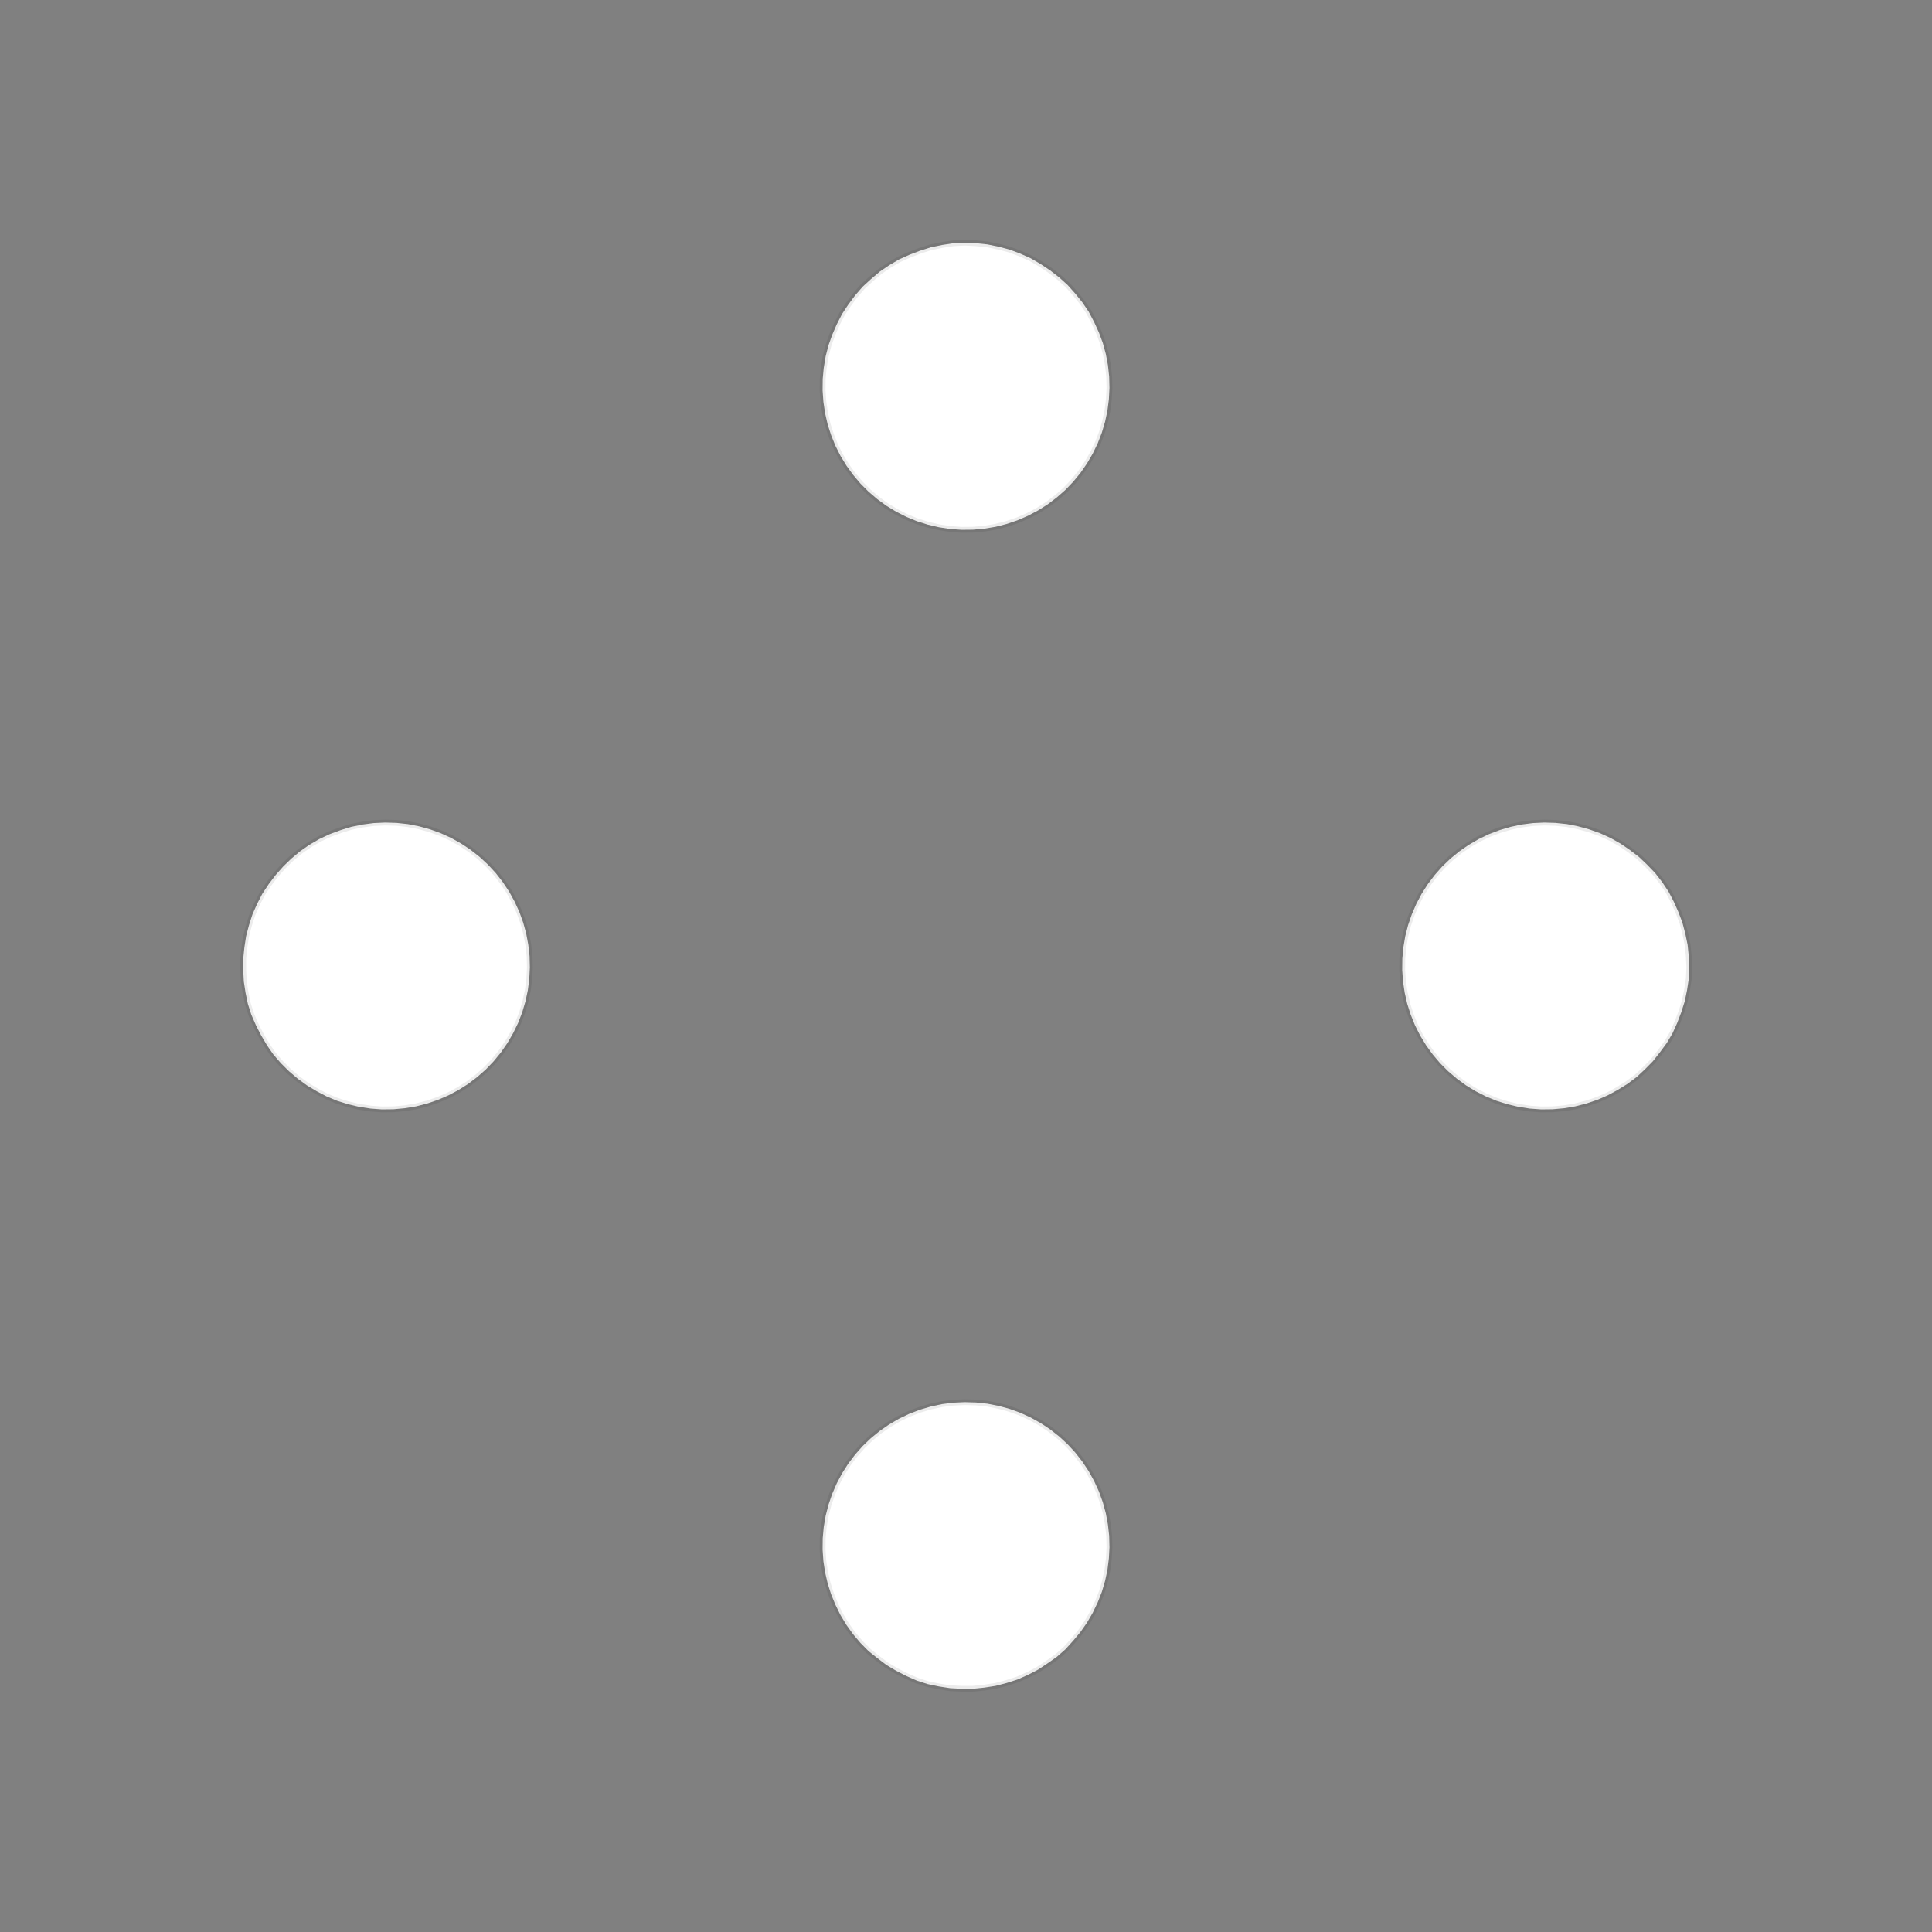 <!DOCTYPE svg>
<svg xmlns="http://www.w3.org/2000/svg" xmlns:xlink="http://www.w3.org/1999/xlink" width="1000" height="1000">
<rect width="100%" height="100%" fill="#808080" stroke="none"/>
<g transform="translate(500,500)">
<g transform="scale(3,3)">
<path stroke="rgb(0,0,0)" stroke-opacity="1" fill="rgb(255,255,255)" fill-opacity="1" d="M-775.6 -824.3 L-775.6 -822.4 L-775.7 -820.4 L-775.7 -818.4 L-775.7 -816.5 L-775.7 -814.5 L-775.7 -812.5 L-775.8 -810.6 L-775.8 -808.6 L-775.8 -806.6 L-775.8 -804.7 L-775.9 -802.7 L-775.9 -800.7 L-775.9 -798.7 L-775.9 -796.8 L-775.9 -794.8 L-776 -792.8 L-776 -790.9 L-776 -788.9 L-776 -786.9 L-776 -785 L-776.1 -783 L-776.1 -781 L-776.1 -779.1 L-776.1 -777.1 L-776.2 -775.1 L-778.1 -775.2 L-780.1 -775.2 L-782.1 -775.2 L-784 -775.2 L-786 -775.2 L-788 -775.3 L-789.9 -775.3 L-791.9 -775.3 L-793.9 -775.3 L-795.8 -775.3 L-797.8 -775.4 L-799.8 -775.4 L-801.7 -775.4 L-803.7 -775.4 L-805.7 -775.5 L-807.6 -775.5 L-809.6 -775.5 L-811.6 -775.5 L-813.5 -775.5 L-815.5 -775.6 L-817.5 -775.6 L-819.4 -775.6 L-821.4 -775.6 L-823.4 -775.6 L-825.3 -775.7 L-825.3 -777.6 L-825.3 -779.6 L-825.3 -781.6 L-825.3 -783.5 L-825.2 -785.5 L-825.2 -787.5 L-825.2 -789.4 L-825.2 -791.4 L-825.2 -793.4 L-825.1 -795.3 L-825.1 -797.3 L-825.1 -799.3 L-825.1 -801.2 L-825 -803.2 L-825 -805.2 L-825 -807.1 L-825 -809.1 L-825 -811.1 L-824.9 -813.1 L-824.9 -815 L-824.9 -817 L-824.9 -819 L-824.9 -820.9 L-824.8 -822.9 L-824.8 -824.9 L-822.8 -824.8 L-820.9 -824.8 L-818.9 -824.8 L-816.9 -824.8 L-815 -824.8 L-813 -824.7 L-811 -824.7 L-809.1 -824.7 L-807.1 -824.7 L-805.1 -824.6 L-803.2 -824.6 L-801.2 -824.6 L-799.2 -824.6 L-797.3 -824.6 L-795.3 -824.5 L-793.3 -824.5 L-791.4 -824.5 L-789.4 -824.5 L-787.4 -824.5 L-785.5 -824.4 L-783.5 -824.4 L-781.5 -824.4 L-779.6 -824.4 L-777.6 -824.3 L-775.6 -824.3 Z " />
<path stroke="rgb(0,0,0)" stroke-opacity="0.076" fill="rgb(255,255,255)" fill-opacity="1" d="M-175.2 -299.7 L-175.3 -297.8 L-175.6 -295.8 L-176 -293.9 L-176.6 -292 L-177.3 -290.2 L-178.1 -288.4 L-179.1 -286.7 L-180.3 -285.1 L-181.5 -283.6 L-182.9 -282.1 L-184.3 -280.8 L-185.9 -279.7 L-187.6 -278.6 L-189.3 -277.7 L-191.1 -276.9 L-193 -276.3 L-194.9 -275.8 L-196.8 -275.5 L-198.8 -275.3 L-200.8 -275.3 L-202.7 -275.4 L-204.7 -275.7 L-206.6 -276.1 L-208.5 -276.7 L-210.3 -277.5 L-212 -278.4 L-213.7 -279.4 L-215.3 -280.6 L-216.8 -281.8 L-218.2 -283.2 L-219.5 -284.7 L-220.6 -286.3 L-221.6 -288 L-222.5 -289.8 L-223.3 -291.6 L-223.9 -293.5 L-224.3 -295.4 L-224.6 -297.3 L-224.7 -299.3 L-224.7 -301.3 L-224.5 -303.2 L-224.2 -305.2 L-223.7 -307.1 L-223.1 -308.9 L-222.3 -310.7 L-221.4 -312.5 L-220.3 -314.1 L-219.1 -315.7 L-217.8 -317.2 L-216.4 -318.5 L-214.9 -319.8 L-213.3 -320.9 L-211.6 -321.9 L-209.8 -322.7 L-207.9 -323.4 L-206.1 -324 L-204.1 -324.4 L-202.2 -324.7 L-200.2 -324.8 L-198.3 -324.7 L-196.3 -324.5 L-194.4 -324.1 L-192.5 -323.6 L-190.6 -322.9 L-188.8 -322.1 L-187.1 -321.1 L-185.5 -320 L-183.9 -318.8 L-182.5 -317.5 L-181.1 -316 L-179.9 -314.5 L-178.8 -312.9 L-177.9 -311.1 L-177.1 -309.3 L-176.4 -307.5 L-175.9 -305.6 L-175.5 -303.7 L-175.3 -301.7 L-175.2 -299.7 Z " />
<path stroke="rgb(0,0,0)" stroke-opacity="1" fill="rgb(255,255,255)" fill-opacity="1" d="M-575.6 -824.3 L-575.6 -822.4 L-575.7 -820.4 L-575.7 -818.4 L-575.7 -816.5 L-575.7 -814.5 L-575.7 -812.5 L-575.8 -810.6 L-575.8 -808.6 L-575.8 -806.6 L-575.8 -804.7 L-575.9 -802.7 L-575.9 -800.7 L-575.9 -798.7 L-575.9 -796.8 L-575.9 -794.8 L-576 -792.8 L-576 -790.9 L-576 -788.9 L-576 -786.9 L-576 -785 L-576.1 -783 L-576.1 -781 L-576.1 -779.1 L-576.1 -777.1 L-576.2 -775.1 L-578.1 -775.2 L-580.1 -775.2 L-582.1 -775.2 L-584 -775.2 L-586 -775.2 L-588 -775.3 L-589.9 -775.3 L-591.9 -775.3 L-593.9 -775.3 L-595.8 -775.3 L-597.8 -775.4 L-599.8 -775.4 L-601.7 -775.4 L-603.7 -775.4 L-605.7 -775.5 L-607.6 -775.5 L-609.6 -775.5 L-611.6 -775.5 L-613.5 -775.5 L-615.5 -775.6 L-617.5 -775.6 L-619.4 -775.6 L-621.4 -775.6 L-623.4 -775.6 L-625.3 -775.7 L-625.3 -777.6 L-625.3 -779.6 L-625.3 -781.6 L-625.3 -783.5 L-625.2 -785.5 L-625.2 -787.5 L-625.2 -789.4 L-625.2 -791.4 L-625.2 -793.4 L-625.1 -795.3 L-625.1 -797.3 L-625.1 -799.3 L-625.1 -801.2 L-625 -803.2 L-625 -805.2 L-625 -807.1 L-625 -809.1 L-625 -811.1 L-624.9 -813.1 L-624.9 -815 L-624.9 -817 L-624.9 -819 L-624.9 -820.9 L-624.8 -822.9 L-624.8 -824.9 L-622.8 -824.8 L-620.9 -824.8 L-618.9 -824.8 L-616.9 -824.8 L-615 -824.8 L-613 -824.7 L-611 -824.7 L-609.1 -824.7 L-607.1 -824.7 L-605.1 -824.6 L-603.2 -824.6 L-601.2 -824.6 L-599.2 -824.6 L-597.3 -824.6 L-595.3 -824.5 L-593.3 -824.5 L-591.4 -824.5 L-589.4 -824.5 L-587.4 -824.5 L-585.5 -824.4 L-583.5 -824.4 L-581.5 -824.4 L-579.6 -824.4 L-577.6 -824.3 L-575.6 -824.3 Z " />
<path stroke="rgb(0,0,0)" stroke-opacity="0.076" fill="rgb(255,255,255)" fill-opacity="1" d="M24.75 -299.7 L24.65 -297.8 L24.4 -295.8 L23.99 -293.9 L23.43 -292 L22.72 -290.2 L21.86 -288.4 L20.87 -286.7 L19.75 -285.1 L18.5 -283.6 L17.14 -282.1 L15.66 -280.8 L14.09 -279.7 L12.43 -278.6 L10.69 -277.7 L8.881 -276.9 L7.018 -276.3 L5.11 -275.8 L3.169 -275.5 L1.209 -275.3 L-0.759 -275.3 L-2.722 -275.4 L-4.668 -275.7 L-6.584 -276.1 L-8.459 -276.7 L-10.28 -277.5 L-12.04 -278.4 L-13.72 -279.4 L-15.31 -280.6 L-16.81 -281.8 L-18.2 -283.2 L-19.47 -284.7 L-20.62 -286.3 L-21.65 -288 L-22.53 -289.8 L-23.27 -291.6 L-23.87 -293.5 L-24.31 -295.4 L-24.6 -297.3 L-24.74 -299.3 L-24.72 -301.3 L-24.54 -303.2 L-24.21 -305.2 L-23.72 -307.1 L-23.08 -308.9 L-22.3 -310.7 L-21.38 -312.5 L-20.32 -314.1 L-19.13 -315.7 L-17.83 -317.2 L-16.41 -318.5 L-14.88 -319.8 L-13.26 -320.9 L-11.56 -321.9 L-9.786 -322.7 L-7.949 -323.4 L-6.062 -324 L-4.136 -324.4 L-2.185 -324.7 L-0.219 -324.8 L1.748 -324.7 L3.704 -324.5 L5.637 -324.1 L7.534 -323.6 L9.383 -322.9 L11.17 -322.1 L12.89 -321.1 L14.53 -320 L16.08 -318.8 L17.52 -317.5 L18.86 -316 L20.07 -314.5 L21.16 -312.9 L22.11 -311.1 L22.93 -309.3 L23.6 -307.5 L24.12 -305.6 L24.48 -303.7 L24.7 -301.7 L24.75 -299.7 Z " />
<path stroke="rgb(0,0,0)" stroke-opacity="1" fill="rgb(255,255,255)" fill-opacity="1" d="M-375.6 -824.3 L-375.6 -822.4 L-375.7 -820.4 L-375.7 -818.4 L-375.7 -816.5 L-375.7 -814.5 L-375.7 -812.5 L-375.8 -810.6 L-375.8 -808.6 L-375.8 -806.6 L-375.8 -804.7 L-375.9 -802.7 L-375.9 -800.7 L-375.9 -798.7 L-375.9 -796.8 L-375.9 -794.8 L-376 -792.8 L-376 -790.9 L-376 -788.9 L-376 -786.9 L-376 -785 L-376.1 -783 L-376.1 -781 L-376.1 -779.1 L-376.1 -777.1 L-376.2 -775.1 L-378.1 -775.2 L-380.1 -775.2 L-382.1 -775.2 L-384 -775.2 L-386 -775.2 L-388 -775.3 L-389.9 -775.3 L-391.9 -775.3 L-393.9 -775.3 L-395.8 -775.3 L-397.8 -775.4 L-399.8 -775.4 L-401.7 -775.4 L-403.7 -775.4 L-405.7 -775.5 L-407.6 -775.5 L-409.6 -775.5 L-411.6 -775.5 L-413.5 -775.5 L-415.5 -775.6 L-417.5 -775.6 L-419.4 -775.6 L-421.4 -775.6 L-423.4 -775.6 L-425.3 -775.7 L-425.3 -777.6 L-425.3 -779.6 L-425.3 -781.6 L-425.3 -783.5 L-425.2 -785.5 L-425.2 -787.5 L-425.2 -789.4 L-425.2 -791.4 L-425.2 -793.4 L-425.1 -795.3 L-425.1 -797.3 L-425.1 -799.3 L-425.1 -801.2 L-425 -803.2 L-425 -805.2 L-425 -807.1 L-425 -809.1 L-425 -811.1 L-424.9 -813.1 L-424.9 -815 L-424.9 -817 L-424.9 -819 L-424.9 -820.9 L-424.8 -822.9 L-424.8 -824.9 L-422.8 -824.8 L-420.9 -824.8 L-418.9 -824.8 L-416.9 -824.8 L-415 -824.8 L-413 -824.7 L-411 -824.7 L-409.1 -824.7 L-407.1 -824.7 L-405.1 -824.6 L-403.2 -824.6 L-401.2 -824.6 L-399.2 -824.6 L-397.3 -824.6 L-395.3 -824.5 L-393.3 -824.5 L-391.4 -824.5 L-389.4 -824.5 L-387.4 -824.5 L-385.5 -824.4 L-383.5 -824.4 L-381.5 -824.4 L-379.6 -824.4 L-377.6 -824.3 L-375.6 -824.3 Z " />
<path stroke="rgb(0,0,0)" stroke-opacity="0.076" fill="rgb(255,255,255)" fill-opacity="1" d="M224.8 -299.7 L224.7 -297.8 L224.4 -295.8 L224 -293.9 L223.4 -292 L222.7 -290.2 L221.9 -288.4 L220.9 -286.7 L219.7 -285.1 L218.5 -283.6 L217.1 -282.1 L215.7 -280.8 L214.1 -279.7 L212.4 -278.6 L210.7 -277.7 L208.9 -276.9 L207 -276.3 L205.1 -275.8 L203.2 -275.5 L201.2 -275.3 L199.2 -275.3 L197.3 -275.4 L195.3 -275.7 L193.4 -276.1 L191.5 -276.7 L189.7 -277.5 L188 -278.4 L186.3 -279.4 L184.7 -280.6 L183.2 -281.8 L181.8 -283.2 L180.5 -284.7 L179.4 -286.3 L178.4 -288 L177.5 -289.8 L176.7 -291.6 L176.1 -293.5 L175.7 -295.4 L175.4 -297.3 L175.3 -299.3 L175.3 -301.3 L175.5 -303.2 L175.8 -305.2 L176.3 -307.1 L176.9 -308.9 L177.7 -310.7 L178.6 -312.5 L179.7 -314.1 L180.9 -315.7 L182.2 -317.2 L183.6 -318.5 L185.1 -319.8 L186.7 -320.9 L188.4 -321.9 L190.2 -322.7 L192.1 -323.4 L193.9 -324 L195.9 -324.4 L197.8 -324.7 L199.8 -324.8 L201.7 -324.7 L203.7 -324.5 L205.6 -324.1 L207.5 -323.6 L209.4 -322.9 L211.2 -322.1 L212.9 -321.1 L214.5 -320 L216.1 -318.8 L217.5 -317.5 L218.9 -316 L220.1 -314.5 L221.2 -312.9 L222.1 -311.1 L222.9 -309.3 L223.6 -307.5 L224.1 -305.6 L224.5 -303.7 L224.7 -301.7 L224.8 -299.7 Z " />
<path stroke="rgb(0,0,0)" stroke-opacity="1" fill="rgb(255,255,255)" fill-opacity="1" d="M-175.6 -824.3 L-175.6 -822.4 L-175.7 -820.4 L-175.7 -818.4 L-175.7 -816.5 L-175.7 -814.5 L-175.7 -812.5 L-175.8 -810.6 L-175.8 -808.6 L-175.8 -806.6 L-175.8 -804.7 L-175.9 -802.7 L-175.9 -800.7 L-175.9 -798.7 L-175.9 -796.8 L-175.9 -794.8 L-176 -792.8 L-176 -790.9 L-176 -788.9 L-176 -786.9 L-176 -785 L-176.1 -783 L-176.1 -781 L-176.1 -779.1 L-176.1 -777.1 L-176.2 -775.1 L-178.1 -775.2 L-180.1 -775.2 L-182.1 -775.2 L-184 -775.2 L-186 -775.2 L-188 -775.3 L-189.9 -775.3 L-191.9 -775.3 L-193.9 -775.3 L-195.8 -775.3 L-197.8 -775.4 L-199.8 -775.4 L-201.7 -775.4 L-203.7 -775.4 L-205.7 -775.5 L-207.6 -775.5 L-209.6 -775.5 L-211.6 -775.5 L-213.5 -775.5 L-215.5 -775.6 L-217.5 -775.6 L-219.4 -775.6 L-221.4 -775.6 L-223.4 -775.6 L-225.3 -775.7 L-225.3 -777.6 L-225.3 -779.6 L-225.3 -781.6 L-225.3 -783.5 L-225.2 -785.5 L-225.2 -787.5 L-225.2 -789.4 L-225.2 -791.4 L-225.2 -793.4 L-225.1 -795.3 L-225.1 -797.3 L-225.1 -799.3 L-225.1 -801.2 L-225 -803.2 L-225 -805.2 L-225 -807.1 L-225 -809.1 L-225 -811.1 L-224.9 -813.1 L-224.9 -815 L-224.9 -817 L-224.9 -819 L-224.9 -820.9 L-224.8 -822.9 L-224.8 -824.9 L-222.8 -824.8 L-220.9 -824.8 L-218.9 -824.8 L-216.9 -824.8 L-215 -824.8 L-213 -824.7 L-211 -824.7 L-209.1 -824.7 L-207.1 -824.7 L-205.1 -824.6 L-203.2 -824.6 L-201.2 -824.6 L-199.2 -824.6 L-197.3 -824.6 L-195.3 -824.5 L-193.3 -824.5 L-191.4 -824.5 L-189.4 -824.5 L-187.4 -824.5 L-185.5 -824.4 L-183.5 -824.4 L-181.5 -824.4 L-179.6 -824.4 L-177.6 -824.3 L-175.6 -824.3 Z " />
<path stroke="rgb(0,0,0)" stroke-opacity="0.076" fill="rgb(255,255,255)" fill-opacity="1" d="M-275.2 -199.7 L-275.3 -197.8 L-275.6 -195.8 L-276 -193.9 L-276.6 -192 L-277.3 -190.2 L-278.1 -188.4 L-279.1 -186.7 L-280.3 -185.1 L-281.5 -183.6 L-282.9 -182.1 L-284.3 -180.8 L-285.9 -179.7 L-287.6 -178.6 L-289.3 -177.7 L-291.1 -176.9 L-293 -176.3 L-294.9 -175.8 L-296.8 -175.5 L-298.8 -175.3 L-300.8 -175.3 L-302.7 -175.4 L-304.7 -175.7 L-306.6 -176.1 L-308.5 -176.7 L-310.3 -177.5 L-312 -178.4 L-313.7 -179.4 L-315.3 -180.6 L-316.8 -181.8 L-318.2 -183.2 L-319.5 -184.7 L-320.6 -186.3 L-321.6 -188 L-322.5 -189.8 L-323.3 -191.6 L-323.9 -193.5 L-324.3 -195.4 L-324.6 -197.3 L-324.7 -199.3 L-324.7 -201.3 L-324.5 -203.2 L-324.2 -205.2 L-323.7 -207.1 L-323.1 -208.9 L-322.3 -210.7 L-321.4 -212.5 L-320.3 -214.1 L-319.1 -215.7 L-317.8 -217.2 L-316.4 -218.5 L-314.9 -219.8 L-313.3 -220.9 L-311.6 -221.9 L-309.8 -222.7 L-307.9 -223.4 L-306.1 -224 L-304.1 -224.4 L-302.2 -224.7 L-300.2 -224.8 L-298.3 -224.7 L-296.3 -224.5 L-294.4 -224.1 L-292.5 -223.6 L-290.6 -222.9 L-288.8 -222.1 L-287.1 -221.1 L-285.5 -220 L-283.9 -218.8 L-282.5 -217.5 L-281.1 -216 L-279.9 -214.5 L-278.8 -212.9 L-277.9 -211.1 L-277.1 -209.3 L-276.4 -207.5 L-275.9 -205.6 L-275.5 -203.7 L-275.3 -201.7 L-275.2 -199.7 Z " />
<path stroke="rgb(0,0,0)" stroke-opacity="1" fill="rgb(255,255,255)" fill-opacity="1" d="M-675.6 -724.3 L-675.6 -722.4 L-675.7 -720.4 L-675.7 -718.4 L-675.7 -716.5 L-675.7 -714.5 L-675.7 -712.5 L-675.8 -710.6 L-675.8 -708.6 L-675.8 -706.6 L-675.8 -704.7 L-675.9 -702.7 L-675.9 -700.7 L-675.9 -698.7 L-675.9 -696.8 L-675.9 -694.8 L-676 -692.8 L-676 -690.9 L-676 -688.9 L-676 -686.9 L-676 -685 L-676.1 -683 L-676.1 -681 L-676.1 -679.1 L-676.1 -677.1 L-676.2 -675.1 L-678.1 -675.2 L-680.1 -675.2 L-682.1 -675.2 L-684 -675.2 L-686 -675.2 L-688 -675.3 L-689.9 -675.3 L-691.9 -675.3 L-693.9 -675.3 L-695.8 -675.3 L-697.8 -675.4 L-699.8 -675.4 L-701.7 -675.4 L-703.7 -675.4 L-705.7 -675.5 L-707.6 -675.5 L-709.6 -675.5 L-711.6 -675.5 L-713.5 -675.5 L-715.5 -675.6 L-717.5 -675.6 L-719.4 -675.6 L-721.4 -675.6 L-723.4 -675.6 L-725.3 -675.7 L-725.3 -677.6 L-725.3 -679.6 L-725.3 -681.6 L-725.3 -683.5 L-725.2 -685.5 L-725.2 -687.5 L-725.2 -689.4 L-725.2 -691.4 L-725.2 -693.4 L-725.1 -695.3 L-725.1 -697.3 L-725.1 -699.3 L-725.1 -701.2 L-725 -703.2 L-725 -705.2 L-725 -707.1 L-725 -709.1 L-725 -711.1 L-724.9 -713.1 L-724.9 -715 L-724.9 -717 L-724.9 -719 L-724.9 -720.9 L-724.8 -722.9 L-724.8 -724.9 L-722.8 -724.8 L-720.9 -724.8 L-718.9 -724.8 L-716.9 -724.8 L-715 -724.8 L-713 -724.7 L-711 -724.7 L-709.1 -724.7 L-707.1 -724.7 L-705.1 -724.6 L-703.2 -724.6 L-701.2 -724.6 L-699.2 -724.6 L-697.3 -724.6 L-695.3 -724.5 L-693.3 -724.5 L-691.4 -724.5 L-689.4 -724.5 L-687.4 -724.5 L-685.5 -724.4 L-683.5 -724.4 L-681.5 -724.4 L-679.6 -724.4 L-677.6 -724.3 L-675.6 -724.3 Z " />
<path stroke="rgb(0,0,0)" stroke-opacity="0.076" fill="rgb(255,255,255)" fill-opacity="1" d="M-75.25 -199.7 L-75.35 -197.8 L-75.6 -195.8 L-76.01 -193.9 L-76.57 -192 L-77.28 -190.2 L-78.14 -188.4 L-79.13 -186.7 L-80.25 -185.1 L-81.5 -183.6 L-82.86 -182.1 L-84.34 -180.8 L-85.91 -179.7 L-87.57 -178.6 L-89.31 -177.7 L-91.12 -176.9 L-92.98 -176.3 L-94.89 -175.8 L-96.83 -175.5 L-98.79 -175.3 L-100.8 -175.3 L-102.7 -175.4 L-104.7 -175.7 L-106.6 -176.1 L-108.5 -176.7 L-110.3 -177.5 L-112 -178.4 L-113.7 -179.4 L-115.3 -180.6 L-116.8 -181.8 L-118.2 -183.2 L-119.5 -184.7 L-120.6 -186.3 L-121.6 -188 L-122.5 -189.8 L-123.3 -191.6 L-123.9 -193.5 L-124.3 -195.4 L-124.6 -197.3 L-124.7 -199.3 L-124.7 -201.3 L-124.5 -203.2 L-124.2 -205.2 L-123.7 -207.1 L-123.1 -208.9 L-122.3 -210.7 L-121.4 -212.5 L-120.3 -214.1 L-119.1 -215.7 L-117.8 -217.2 L-116.4 -218.5 L-114.9 -219.8 L-113.3 -220.9 L-111.6 -221.9 L-109.8 -222.7 L-107.9 -223.4 L-106.1 -224 L-104.1 -224.4 L-102.2 -224.7 L-100.2 -224.8 L-98.25 -224.7 L-96.3 -224.5 L-94.36 -224.1 L-92.47 -223.6 L-90.62 -222.9 L-88.83 -222.1 L-87.11 -221.1 L-85.47 -220 L-83.92 -218.8 L-82.48 -217.5 L-81.14 -216 L-79.93 -214.5 L-78.84 -212.9 L-77.89 -211.1 L-77.07 -209.3 L-76.4 -207.5 L-75.88 -205.6 L-75.52 -203.7 L-75.3 -201.7 L-75.25 -199.7 Z " />
<path stroke="rgb(0,0,0)" stroke-opacity="1" fill="rgb(255,255,255)" fill-opacity="1" d="M-475.6 -724.3 L-475.6 -722.4 L-475.7 -720.4 L-475.7 -718.4 L-475.7 -716.5 L-475.7 -714.5 L-475.7 -712.5 L-475.8 -710.6 L-475.8 -708.6 L-475.8 -706.6 L-475.8 -704.7 L-475.9 -702.7 L-475.9 -700.7 L-475.9 -698.7 L-475.9 -696.8 L-475.9 -694.8 L-476 -692.8 L-476 -690.9 L-476 -688.9 L-476 -686.9 L-476 -685 L-476.1 -683 L-476.1 -681 L-476.1 -679.1 L-476.1 -677.1 L-476.2 -675.1 L-478.1 -675.2 L-480.1 -675.2 L-482.1 -675.2 L-484 -675.2 L-486 -675.2 L-488 -675.3 L-489.9 -675.3 L-491.9 -675.3 L-493.9 -675.3 L-495.8 -675.3 L-497.8 -675.4 L-499.8 -675.4 L-501.7 -675.4 L-503.7 -675.4 L-505.7 -675.5 L-507.6 -675.5 L-509.6 -675.5 L-511.6 -675.5 L-513.5 -675.5 L-515.5 -675.6 L-517.5 -675.6 L-519.4 -675.6 L-521.4 -675.6 L-523.4 -675.6 L-525.3 -675.7 L-525.3 -677.6 L-525.3 -679.6 L-525.3 -681.6 L-525.3 -683.5 L-525.2 -685.5 L-525.2 -687.5 L-525.2 -689.4 L-525.2 -691.4 L-525.2 -693.4 L-525.1 -695.3 L-525.1 -697.3 L-525.1 -699.3 L-525.1 -701.2 L-525 -703.2 L-525 -705.2 L-525 -707.1 L-525 -709.1 L-525 -711.1 L-524.9 -713.1 L-524.9 -715 L-524.9 -717 L-524.9 -719 L-524.9 -720.9 L-524.8 -722.9 L-524.8 -724.9 L-522.8 -724.8 L-520.9 -724.8 L-518.9 -724.8 L-516.9 -724.8 L-515 -724.8 L-513 -724.7 L-511 -724.7 L-509.1 -724.7 L-507.1 -724.7 L-505.1 -724.6 L-503.2 -724.6 L-501.2 -724.6 L-499.2 -724.6 L-497.3 -724.6 L-495.3 -724.5 L-493.3 -724.5 L-491.4 -724.5 L-489.4 -724.5 L-487.4 -724.5 L-485.5 -724.4 L-483.5 -724.4 L-481.5 -724.4 L-479.6 -724.4 L-477.6 -724.3 L-475.6 -724.3 Z " />
<path stroke="rgb(0,0,0)" stroke-opacity="0.076" fill="rgb(255,255,255)" fill-opacity="1" d="M124.8 -199.7 L124.7 -197.8 L124.4 -195.8 L124 -193.9 L123.4 -192 L122.7 -190.2 L121.9 -188.4 L120.9 -186.7 L119.7 -185.1 L118.5 -183.6 L117.1 -182.1 L115.7 -180.8 L114.1 -179.7 L112.4 -178.6 L110.7 -177.7 L108.9 -176.9 L107 -176.3 L105.1 -175.8 L103.2 -175.5 L101.2 -175.3 L99.24 -175.3 L97.28 -175.4 L95.33 -175.7 L93.42 -176.1 L91.54 -176.7 L89.72 -177.5 L87.96 -178.4 L86.28 -179.4 L84.69 -180.6 L83.19 -181.8 L81.8 -183.2 L80.53 -184.7 L79.38 -186.3 L78.35 -188 L77.47 -189.8 L76.73 -191.6 L76.13 -193.5 L75.69 -195.4 L75.4 -197.3 L75.26 -199.3 L75.28 -201.3 L75.46 -203.2 L75.79 -205.2 L76.28 -207.1 L76.92 -208.9 L77.7 -210.7 L78.62 -212.5 L79.68 -214.1 L80.87 -215.7 L82.17 -217.2 L83.59 -218.5 L85.12 -219.8 L86.74 -220.9 L88.44 -221.9 L90.21 -222.7 L92.05 -223.4 L93.94 -224 L95.86 -224.4 L97.82 -224.7 L99.78 -224.8 L101.7 -224.7 L103.7 -224.5 L105.6 -224.1 L107.5 -223.6 L109.4 -222.9 L111.2 -222.1 L112.9 -221.1 L114.5 -220 L116.1 -218.8 L117.5 -217.5 L118.9 -216 L120.1 -214.5 L121.2 -212.9 L122.1 -211.1 L122.9 -209.3 L123.6 -207.5 L124.1 -205.6 L124.5 -203.7 L124.7 -201.7 L124.8 -199.7 Z " />
<path stroke="rgb(0,0,0)" stroke-opacity="1" fill="rgb(255,255,255)" fill-opacity="1" d="M-275.6 -724.3 L-275.6 -722.4 L-275.7 -720.4 L-275.7 -718.4 L-275.7 -716.5 L-275.7 -714.5 L-275.7 -712.5 L-275.8 -710.6 L-275.8 -708.6 L-275.8 -706.6 L-275.8 -704.7 L-275.9 -702.7 L-275.9 -700.7 L-275.9 -698.7 L-275.9 -696.8 L-275.9 -694.8 L-276 -692.8 L-276 -690.9 L-276 -688.9 L-276 -686.9 L-276 -685 L-276.1 -683 L-276.1 -681 L-276.1 -679.1 L-276.1 -677.1 L-276.2 -675.1 L-278.1 -675.2 L-280.1 -675.2 L-282.1 -675.2 L-284 -675.2 L-286 -675.2 L-288 -675.3 L-289.9 -675.3 L-291.9 -675.3 L-293.9 -675.3 L-295.8 -675.3 L-297.8 -675.4 L-299.8 -675.4 L-301.7 -675.4 L-303.7 -675.4 L-305.7 -675.5 L-307.6 -675.5 L-309.6 -675.5 L-311.6 -675.5 L-313.5 -675.5 L-315.5 -675.6 L-317.5 -675.6 L-319.4 -675.6 L-321.4 -675.6 L-323.4 -675.6 L-325.3 -675.7 L-325.3 -677.6 L-325.3 -679.6 L-325.3 -681.6 L-325.3 -683.5 L-325.2 -685.5 L-325.2 -687.5 L-325.2 -689.4 L-325.2 -691.4 L-325.2 -693.4 L-325.1 -695.3 L-325.1 -697.3 L-325.1 -699.3 L-325.1 -701.2 L-325 -703.2 L-325 -705.2 L-325 -707.1 L-325 -709.1 L-325 -711.1 L-324.9 -713.1 L-324.9 -715 L-324.9 -717 L-324.9 -719 L-324.9 -720.9 L-324.8 -722.9 L-324.8 -724.9 L-322.8 -724.8 L-320.9 -724.8 L-318.9 -724.8 L-316.9 -724.8 L-315 -724.8 L-313 -724.7 L-311 -724.7 L-309.1 -724.7 L-307.1 -724.7 L-305.1 -724.6 L-303.2 -724.6 L-301.2 -724.6 L-299.2 -724.6 L-297.3 -724.6 L-295.3 -724.5 L-293.3 -724.5 L-291.4 -724.5 L-289.4 -724.5 L-287.4 -724.5 L-285.5 -724.4 L-283.5 -724.4 L-281.5 -724.4 L-279.6 -724.4 L-277.6 -724.3 L-275.6 -724.3 Z " />
<path stroke="rgb(0,0,0)" stroke-opacity="0.076" fill="rgb(255,255,255)" fill-opacity="1" d="M324.8 -199.7 L324.7 -197.8 L324.4 -195.8 L324 -193.9 L323.4 -192 L322.7 -190.2 L321.9 -188.4 L320.9 -186.7 L319.7 -185.1 L318.5 -183.6 L317.1 -182.1 L315.7 -180.8 L314.1 -179.7 L312.4 -178.6 L310.7 -177.7 L308.9 -176.9 L307 -176.3 L305.1 -175.8 L303.2 -175.5 L301.2 -175.3 L299.2 -175.3 L297.3 -175.4 L295.3 -175.7 L293.4 -176.1 L291.5 -176.7 L289.7 -177.5 L288 -178.4 L286.3 -179.4 L284.7 -180.6 L283.2 -181.8 L281.8 -183.2 L280.5 -184.7 L279.4 -186.3 L278.4 -188 L277.5 -189.8 L276.7 -191.6 L276.1 -193.5 L275.7 -195.4 L275.4 -197.3 L275.3 -199.3 L275.3 -201.3 L275.5 -203.2 L275.8 -205.2 L276.3 -207.1 L276.9 -208.9 L277.7 -210.7 L278.6 -212.5 L279.7 -214.1 L280.9 -215.7 L282.2 -217.2 L283.6 -218.5 L285.1 -219.8 L286.7 -220.9 L288.4 -221.9 L290.2 -222.7 L292.1 -223.4 L293.9 -224 L295.9 -224.4 L297.8 -224.7 L299.8 -224.8 L301.7 -224.7 L303.7 -224.5 L305.6 -224.1 L307.5 -223.6 L309.4 -222.9 L311.2 -222.1 L312.9 -221.1 L314.5 -220 L316.1 -218.8 L317.5 -217.5 L318.9 -216 L320.1 -214.5 L321.2 -212.9 L322.1 -211.1 L322.9 -209.3 L323.6 -207.5 L324.1 -205.6 L324.5 -203.7 L324.7 -201.7 L324.8 -199.7 Z " />
<path stroke="rgb(0,0,0)" stroke-opacity="1" fill="rgb(255,255,255)" fill-opacity="1" d="M-775.6 -624.3 L-775.6 -622.4 L-775.7 -620.4 L-775.7 -618.4 L-775.7 -616.5 L-775.7 -614.5 L-775.7 -612.5 L-775.8 -610.6 L-775.8 -608.6 L-775.8 -606.6 L-775.8 -604.7 L-775.9 -602.7 L-775.9 -600.7 L-775.9 -598.7 L-775.9 -596.8 L-775.9 -594.8 L-776 -592.8 L-776 -590.9 L-776 -588.9 L-776 -586.9 L-776 -585 L-776.1 -583 L-776.1 -581 L-776.1 -579.1 L-776.1 -577.1 L-776.2 -575.1 L-778.1 -575.2 L-780.1 -575.2 L-782.1 -575.2 L-784 -575.2 L-786 -575.2 L-788 -575.3 L-789.9 -575.3 L-791.9 -575.3 L-793.9 -575.3 L-795.8 -575.3 L-797.8 -575.4 L-799.8 -575.4 L-801.7 -575.4 L-803.7 -575.4 L-805.7 -575.5 L-807.6 -575.5 L-809.6 -575.5 L-811.6 -575.5 L-813.5 -575.5 L-815.5 -575.6 L-817.5 -575.6 L-819.4 -575.6 L-821.4 -575.6 L-823.4 -575.6 L-825.3 -575.7 L-825.3 -577.6 L-825.3 -579.6 L-825.3 -581.6 L-825.3 -583.5 L-825.2 -585.5 L-825.2 -587.5 L-825.2 -589.4 L-825.2 -591.4 L-825.2 -593.4 L-825.1 -595.3 L-825.1 -597.3 L-825.1 -599.3 L-825.1 -601.2 L-825 -603.2 L-825 -605.2 L-825 -607.1 L-825 -609.1 L-825 -611.1 L-824.9 -613.1 L-824.9 -615 L-824.9 -617 L-824.9 -619 L-824.9 -620.9 L-824.8 -622.9 L-824.8 -624.9 L-822.8 -624.8 L-820.9 -624.8 L-818.9 -624.8 L-816.9 -624.8 L-815 -624.8 L-813 -624.7 L-811 -624.7 L-809.1 -624.7 L-807.1 -624.7 L-805.1 -624.6 L-803.2 -624.6 L-801.2 -624.6 L-799.2 -624.6 L-797.3 -624.6 L-795.3 -624.5 L-793.3 -624.5 L-791.4 -624.5 L-789.4 -624.5 L-787.4 -624.5 L-785.5 -624.4 L-783.5 -624.4 L-781.5 -624.4 L-779.6 -624.4 L-777.6 -624.3 L-775.6 -624.3 Z " />
<path stroke="rgb(0,0,0)" stroke-opacity="0.076" fill="rgb(255,255,255)" fill-opacity="1" d="M-175.2 -99.73 L-175.3 -97.77 L-175.6 -95.82 L-176 -93.89 L-176.6 -92.01 L-177.3 -90.17 L-178.1 -88.4 L-179.1 -86.7 L-180.3 -85.08 L-181.5 -83.56 L-182.9 -82.14 L-184.3 -80.84 L-185.9 -79.65 L-187.6 -78.6 L-189.3 -77.68 L-191.1 -76.9 L-193 -76.27 L-194.9 -75.78 L-196.8 -75.46 L-198.8 -75.28 L-200.8 -75.26 L-202.7 -75.4 L-204.7 -75.7 L-206.6 -76.15 L-208.5 -76.74 L-210.3 -77.49 L-212 -78.38 L-213.7 -79.4 L-215.3 -80.56 L-216.8 -81.84 L-218.2 -83.23 L-219.5 -84.73 L-220.6 -86.32 L-221.6 -88.01 L-222.5 -89.76 L-223.3 -91.59 L-223.9 -93.46 L-224.3 -95.38 L-224.6 -97.33 L-224.7 -99.29 L-224.7 -101.3 L-224.5 -103.2 L-224.2 -105.2 L-223.7 -107.1 L-223.1 -108.9 L-222.3 -110.7 L-221.4 -112.5 L-220.3 -114.1 L-219.1 -115.7 L-217.8 -117.2 L-216.4 -118.5 L-214.9 -119.8 L-213.3 -120.9 L-211.6 -121.9 L-209.8 -122.7 L-207.9 -123.4 L-206.1 -124 L-204.1 -124.4 L-202.2 -124.7 L-200.2 -124.8 L-198.3 -124.7 L-196.3 -124.5 L-194.4 -124.1 L-192.5 -123.6 L-190.6 -122.9 L-188.8 -122.1 L-187.1 -121.1 L-185.5 -120 L-183.9 -118.8 L-182.5 -117.5 L-181.1 -116 L-179.9 -114.5 L-178.8 -112.9 L-177.9 -111.1 L-177.1 -109.3 L-176.4 -107.5 L-175.9 -105.6 L-175.5 -103.7 L-175.3 -101.7 L-175.2 -99.73 Z " />
<path stroke="rgb(0,0,0)" stroke-opacity="1" fill="rgb(255,255,255)" fill-opacity="1" d="M-575.6 -624.3 L-575.6 -622.4 L-575.7 -620.4 L-575.7 -618.4 L-575.7 -616.5 L-575.7 -614.5 L-575.7 -612.5 L-575.8 -610.6 L-575.8 -608.6 L-575.8 -606.6 L-575.8 -604.7 L-575.9 -602.7 L-575.9 -600.7 L-575.9 -598.7 L-575.9 -596.8 L-575.9 -594.8 L-576 -592.8 L-576 -590.9 L-576 -588.9 L-576 -586.9 L-576 -585 L-576.1 -583 L-576.1 -581 L-576.1 -579.1 L-576.1 -577.1 L-576.2 -575.1 L-578.1 -575.2 L-580.1 -575.2 L-582.1 -575.2 L-584 -575.2 L-586 -575.2 L-588 -575.3 L-589.9 -575.3 L-591.9 -575.3 L-593.9 -575.3 L-595.8 -575.3 L-597.8 -575.4 L-599.8 -575.4 L-601.7 -575.4 L-603.7 -575.4 L-605.7 -575.5 L-607.6 -575.5 L-609.6 -575.5 L-611.6 -575.5 L-613.5 -575.5 L-615.5 -575.6 L-617.5 -575.6 L-619.4 -575.6 L-621.4 -575.6 L-623.4 -575.6 L-625.3 -575.7 L-625.3 -577.6 L-625.3 -579.6 L-625.3 -581.6 L-625.3 -583.5 L-625.2 -585.5 L-625.2 -587.5 L-625.2 -589.4 L-625.2 -591.4 L-625.2 -593.4 L-625.1 -595.3 L-625.1 -597.3 L-625.1 -599.3 L-625.1 -601.2 L-625 -603.2 L-625 -605.2 L-625 -607.1 L-625 -609.1 L-625 -611.1 L-624.9 -613.1 L-624.9 -615 L-624.9 -617 L-624.9 -619 L-624.9 -620.9 L-624.8 -622.9 L-624.8 -624.9 L-622.8 -624.8 L-620.9 -624.8 L-618.9 -624.8 L-616.9 -624.8 L-615 -624.8 L-613 -624.7 L-611 -624.7 L-609.1 -624.7 L-607.1 -624.7 L-605.1 -624.6 L-603.2 -624.6 L-601.2 -624.6 L-599.2 -624.6 L-597.3 -624.6 L-595.3 -624.5 L-593.3 -624.5 L-591.4 -624.5 L-589.4 -624.5 L-587.4 -624.5 L-585.5 -624.4 L-583.5 -624.4 L-581.5 -624.4 L-579.6 -624.4 L-577.6 -624.3 L-575.6 -624.3 Z " />
<path stroke="rgb(0,0,0)" stroke-opacity="0.076" fill="rgb(255,255,255)" fill-opacity="1" d="M24.75 -99.73 L24.65 -97.77 L24.4 -95.82 L23.99 -93.89 L23.43 -92.01 L22.72 -90.17 L21.86 -88.4 L20.87 -86.7 L19.75 -85.08 L18.5 -83.56 L17.14 -82.14 L15.66 -80.84 L14.09 -79.65 L12.43 -78.6 L10.69 -77.68 L8.881 -76.9 L7.018 -76.27 L5.11 -75.78 L3.169 -75.46 L1.209 -75.28 L-0.759 -75.26 L-2.722 -75.4 L-4.668 -75.7 L-6.584 -76.15 L-8.459 -76.74 L-10.28 -77.49 L-12.04 -78.38 L-13.72 -79.4 L-15.31 -80.56 L-16.81 -81.84 L-18.2 -83.23 L-19.47 -84.73 L-20.62 -86.32 L-21.65 -88.01 L-22.53 -89.76 L-23.27 -91.59 L-23.87 -93.46 L-24.31 -95.38 L-24.6 -97.33 L-24.74 -99.29 L-24.72 -101.3 L-24.54 -103.2 L-24.21 -105.2 L-23.72 -107.1 L-23.08 -108.9 L-22.3 -110.7 L-21.38 -112.5 L-20.32 -114.1 L-19.13 -115.7 L-17.83 -117.2 L-16.41 -118.5 L-14.88 -119.8 L-13.26 -120.9 L-11.56 -121.9 L-9.786 -122.7 L-7.949 -123.4 L-6.062 -124 L-4.136 -124.4 L-2.185 -124.7 L-0.219 -124.8 L1.748 -124.7 L3.704 -124.5 L5.637 -124.1 L7.534 -123.6 L9.383 -122.9 L11.17 -122.1 L12.89 -121.1 L14.53 -120 L16.08 -118.8 L17.52 -117.5 L18.86 -116 L20.07 -114.5 L21.16 -112.9 L22.11 -111.1 L22.93 -109.3 L23.6 -107.5 L24.12 -105.6 L24.48 -103.7 L24.7 -101.7 L24.75 -99.73 Z " />
<path stroke="rgb(0,0,0)" stroke-opacity="1" fill="rgb(255,255,255)" fill-opacity="1" d="M-375.6 -624.3 L-375.6 -622.4 L-375.7 -620.4 L-375.7 -618.4 L-375.7 -616.5 L-375.7 -614.5 L-375.7 -612.5 L-375.8 -610.6 L-375.8 -608.6 L-375.8 -606.6 L-375.8 -604.7 L-375.9 -602.7 L-375.9 -600.7 L-375.9 -598.7 L-375.9 -596.8 L-375.9 -594.8 L-376 -592.8 L-376 -590.9 L-376 -588.9 L-376 -586.9 L-376 -585 L-376.1 -583 L-376.1 -581 L-376.1 -579.1 L-376.1 -577.1 L-376.2 -575.1 L-378.1 -575.2 L-380.1 -575.2 L-382.1 -575.2 L-384 -575.2 L-386 -575.2 L-388 -575.3 L-389.9 -575.3 L-391.9 -575.3 L-393.9 -575.3 L-395.8 -575.3 L-397.8 -575.4 L-399.8 -575.4 L-401.7 -575.4 L-403.7 -575.4 L-405.7 -575.5 L-407.6 -575.5 L-409.6 -575.5 L-411.6 -575.5 L-413.5 -575.5 L-415.5 -575.6 L-417.5 -575.6 L-419.4 -575.6 L-421.4 -575.6 L-423.4 -575.6 L-425.3 -575.7 L-425.3 -577.6 L-425.3 -579.6 L-425.3 -581.6 L-425.3 -583.5 L-425.2 -585.5 L-425.2 -587.5 L-425.2 -589.4 L-425.2 -591.4 L-425.2 -593.4 L-425.1 -595.3 L-425.1 -597.3 L-425.1 -599.3 L-425.1 -601.2 L-425 -603.2 L-425 -605.2 L-425 -607.1 L-425 -609.1 L-425 -611.1 L-424.9 -613.1 L-424.9 -615 L-424.9 -617 L-424.9 -619 L-424.9 -620.9 L-424.8 -622.9 L-424.8 -624.9 L-422.8 -624.8 L-420.9 -624.8 L-418.9 -624.8 L-416.9 -624.8 L-415 -624.8 L-413 -624.7 L-411 -624.7 L-409.1 -624.7 L-407.1 -624.7 L-405.1 -624.6 L-403.2 -624.6 L-401.2 -624.6 L-399.2 -624.6 L-397.3 -624.6 L-395.3 -624.5 L-393.3 -624.5 L-391.4 -624.5 L-389.4 -624.5 L-387.4 -624.5 L-385.5 -624.4 L-383.5 -624.4 L-381.5 -624.4 L-379.6 -624.4 L-377.6 -624.3 L-375.6 -624.3 Z " />
<path stroke="rgb(0,0,0)" stroke-opacity="0.076" fill="rgb(255,255,255)" fill-opacity="1" d="M224.8 -99.73 L224.7 -97.77 L224.4 -95.82 L224 -93.89 L223.4 -92.01 L222.7 -90.17 L221.9 -88.4 L220.9 -86.7 L219.7 -85.08 L218.5 -83.56 L217.1 -82.14 L215.7 -80.84 L214.1 -79.65 L212.4 -78.6 L210.7 -77.68 L208.9 -76.9 L207 -76.27 L205.1 -75.78 L203.2 -75.46 L201.2 -75.28 L199.2 -75.26 L197.3 -75.4 L195.3 -75.7 L193.4 -76.15 L191.5 -76.74 L189.7 -77.49 L188 -78.38 L186.3 -79.4 L184.7 -80.56 L183.2 -81.84 L181.8 -83.23 L180.5 -84.73 L179.4 -86.32 L178.4 -88.01 L177.5 -89.76 L176.7 -91.59 L176.1 -93.46 L175.7 -95.38 L175.4 -97.33 L175.3 -99.29 L175.3 -101.3 L175.5 -103.2 L175.8 -105.2 L176.3 -107.1 L176.9 -108.9 L177.7 -110.7 L178.6 -112.5 L179.7 -114.1 L180.9 -115.7 L182.2 -117.2 L183.6 -118.5 L185.1 -119.8 L186.7 -120.9 L188.4 -121.9 L190.2 -122.7 L192.1 -123.4 L193.9 -124 L195.9 -124.4 L197.8 -124.7 L199.8 -124.8 L201.7 -124.7 L203.7 -124.5 L205.6 -124.1 L207.5 -123.6 L209.4 -122.9 L211.2 -122.1 L212.9 -121.1 L214.5 -120 L216.1 -118.8 L217.5 -117.5 L218.9 -116 L220.1 -114.5 L221.2 -112.9 L222.1 -111.1 L222.9 -109.3 L223.6 -107.5 L224.1 -105.6 L224.5 -103.7 L224.7 -101.7 L224.8 -99.73 Z " />
<path stroke="rgb(0,0,0)" stroke-opacity="1" fill="rgb(255,255,255)" fill-opacity="1" d="M-175.6 -624.3 L-175.6 -622.4 L-175.7 -620.4 L-175.7 -618.4 L-175.7 -616.5 L-175.7 -614.5 L-175.7 -612.5 L-175.8 -610.6 L-175.8 -608.6 L-175.8 -606.6 L-175.8 -604.7 L-175.9 -602.7 L-175.9 -600.7 L-175.9 -598.7 L-175.9 -596.8 L-175.9 -594.8 L-176 -592.8 L-176 -590.9 L-176 -588.9 L-176 -586.9 L-176 -585 L-176.1 -583 L-176.1 -581 L-176.1 -579.1 L-176.1 -577.1 L-176.2 -575.1 L-178.1 -575.2 L-180.1 -575.2 L-182.1 -575.2 L-184 -575.2 L-186 -575.2 L-188 -575.3 L-189.9 -575.3 L-191.9 -575.3 L-193.9 -575.3 L-195.8 -575.3 L-197.8 -575.4 L-199.8 -575.4 L-201.7 -575.4 L-203.7 -575.4 L-205.7 -575.5 L-207.6 -575.5 L-209.6 -575.5 L-211.6 -575.5 L-213.5 -575.5 L-215.5 -575.6 L-217.5 -575.6 L-219.4 -575.6 L-221.4 -575.6 L-223.4 -575.6 L-225.3 -575.7 L-225.3 -577.6 L-225.3 -579.6 L-225.3 -581.6 L-225.3 -583.5 L-225.2 -585.5 L-225.2 -587.5 L-225.2 -589.4 L-225.2 -591.4 L-225.2 -593.4 L-225.1 -595.3 L-225.1 -597.3 L-225.1 -599.3 L-225.1 -601.2 L-225 -603.2 L-225 -605.2 L-225 -607.1 L-225 -609.1 L-225 -611.1 L-224.9 -613.1 L-224.9 -615 L-224.9 -617 L-224.9 -619 L-224.9 -620.9 L-224.8 -622.9 L-224.8 -624.9 L-222.8 -624.8 L-220.9 -624.8 L-218.9 -624.8 L-216.9 -624.8 L-215 -624.8 L-213 -624.7 L-211 -624.7 L-209.1 -624.7 L-207.1 -624.7 L-205.1 -624.6 L-203.2 -624.6 L-201.2 -624.6 L-199.2 -624.6 L-197.3 -624.6 L-195.3 -624.5 L-193.3 -624.5 L-191.4 -624.5 L-189.4 -624.5 L-187.4 -624.5 L-185.5 -624.4 L-183.5 -624.4 L-181.5 -624.4 L-179.6 -624.4 L-177.6 -624.3 L-175.6 -624.3 Z " />
<path stroke="rgb(0,0,0)" stroke-opacity="0.076" fill="rgb(255,255,255)" fill-opacity="1" d="M-275.2 0.267 L-275.3 2.232 L-275.6 4.184 L-276 6.109 L-276.6 7.995 L-277.3 9.83 L-278.1 11.6 L-279.1 13.3 L-280.3 14.92 L-281.5 16.44 L-282.9 17.86 L-284.3 19.16 L-285.9 20.35 L-287.6 21.4 L-289.3 22.32 L-291.1 23.1 L-293 23.73 L-294.9 24.22 L-296.8 24.54 L-298.8 24.72 L-300.8 24.74 L-302.7 24.6 L-304.7 24.3 L-306.6 23.85 L-308.5 23.26 L-310.3 22.51 L-312 21.62 L-313.7 20.6 L-315.3 19.44 L-316.8 18.16 L-318.2 16.77 L-319.5 15.27 L-320.6 13.68 L-321.6 11.99 L-322.5 10.24 L-323.3 8.414 L-323.9 6.538 L-324.3 4.62 L-324.6 2.674 L-324.7 0.711 L-324.7 -1.257 L-324.5 -3.217 L-324.2 -5.157 L-323.7 -7.064 L-323.1 -8.926 L-322.3 -10.73 L-321.4 -12.47 L-320.3 -14.13 L-319.1 -15.7 L-317.8 -17.17 L-316.4 -18.53 L-314.9 -19.78 L-313.3 -20.9 L-311.6 -21.89 L-309.8 -22.74 L-307.9 -23.44 L-306.1 -24 L-304.1 -24.41 L-302.2 -24.66 L-300.2 -24.75 L-298.3 -24.69 L-296.3 -24.48 L-294.4 -24.1 L-292.5 -23.58 L-290.6 -22.91 L-288.8 -22.09 L-287.1 -21.13 L-285.5 -20.04 L-283.9 -18.82 L-282.5 -17.49 L-281.1 -16.04 L-279.9 -14.49 L-278.8 -12.85 L-277.9 -11.13 L-277.1 -9.339 L-276.4 -7.488 L-275.9 -5.59 L-275.5 -3.657 L-275.3 -1.7 L-275.2 0.267 Z " />
<path stroke="rgb(0,0,0)" stroke-opacity="1" fill="rgb(255,255,255)" fill-opacity="1" d="M-675.6 -524.3 L-675.6 -522.4 L-675.7 -520.4 L-675.7 -518.4 L-675.7 -516.5 L-675.7 -514.5 L-675.7 -512.5 L-675.8 -510.6 L-675.8 -508.6 L-675.8 -506.6 L-675.8 -504.7 L-675.9 -502.7 L-675.9 -500.7 L-675.9 -498.7 L-675.9 -496.8 L-675.9 -494.8 L-676 -492.8 L-676 -490.9 L-676 -488.9 L-676 -486.9 L-676 -485 L-676.1 -483 L-676.1 -481 L-676.1 -479.1 L-676.1 -477.1 L-676.2 -475.1 L-678.1 -475.2 L-680.1 -475.2 L-682.1 -475.2 L-684 -475.2 L-686 -475.2 L-688 -475.3 L-689.9 -475.3 L-691.9 -475.3 L-693.9 -475.3 L-695.8 -475.3 L-697.8 -475.4 L-699.8 -475.4 L-701.7 -475.4 L-703.7 -475.4 L-705.7 -475.5 L-707.6 -475.5 L-709.6 -475.5 L-711.6 -475.5 L-713.5 -475.5 L-715.5 -475.6 L-717.5 -475.6 L-719.4 -475.6 L-721.4 -475.6 L-723.4 -475.6 L-725.3 -475.7 L-725.3 -477.6 L-725.3 -479.6 L-725.3 -481.6 L-725.3 -483.5 L-725.2 -485.5 L-725.2 -487.5 L-725.2 -489.4 L-725.2 -491.4 L-725.2 -493.4 L-725.1 -495.3 L-725.1 -497.3 L-725.1 -499.3 L-725.1 -501.2 L-725 -503.2 L-725 -505.2 L-725 -507.1 L-725 -509.1 L-725 -511.1 L-724.9 -513.1 L-724.9 -515 L-724.9 -517 L-724.9 -519 L-724.9 -520.9 L-724.8 -522.9 L-724.8 -524.9 L-722.8 -524.8 L-720.9 -524.8 L-718.9 -524.8 L-716.9 -524.8 L-715 -524.8 L-713 -524.7 L-711 -524.7 L-709.1 -524.7 L-707.1 -524.7 L-705.1 -524.6 L-703.2 -524.6 L-701.2 -524.6 L-699.2 -524.6 L-697.3 -524.6 L-695.3 -524.5 L-693.3 -524.5 L-691.4 -524.5 L-689.4 -524.5 L-687.4 -524.5 L-685.5 -524.4 L-683.5 -524.4 L-681.5 -524.4 L-679.6 -524.4 L-677.6 -524.3 L-675.6 -524.3 Z " />
<path stroke="rgb(0,0,0)" stroke-opacity="0.076" fill="rgb(255,255,255)" fill-opacity="1" d="M-75.25 0.267 L-75.35 2.232 L-75.6 4.184 L-76.01 6.109 L-76.57 7.995 L-77.28 9.83 L-78.14 11.6 L-79.13 13.3 L-80.25 14.92 L-81.5 16.44 L-82.86 17.86 L-84.34 19.16 L-85.91 20.35 L-87.57 21.4 L-89.31 22.32 L-91.12 23.1 L-92.98 23.73 L-94.89 24.22 L-96.83 24.54 L-98.79 24.72 L-100.8 24.74 L-102.7 24.6 L-104.7 24.3 L-106.6 23.85 L-108.5 23.26 L-110.3 22.51 L-112 21.62 L-113.7 20.6 L-115.3 19.44 L-116.8 18.16 L-118.2 16.77 L-119.5 15.27 L-120.6 13.68 L-121.6 11.99 L-122.5 10.24 L-123.3 8.414 L-123.9 6.538 L-124.3 4.62 L-124.6 2.674 L-124.7 0.711 L-124.7 -1.257 L-124.5 -3.217 L-124.2 -5.157 L-123.7 -7.064 L-123.1 -8.926 L-122.3 -10.73 L-121.4 -12.47 L-120.3 -14.13 L-119.1 -15.7 L-117.8 -17.17 L-116.4 -18.53 L-114.9 -19.78 L-113.3 -20.9 L-111.6 -21.89 L-109.8 -22.74 L-107.9 -23.44 L-106.1 -24 L-104.1 -24.41 L-102.2 -24.66 L-100.2 -24.75 L-98.25 -24.69 L-96.3 -24.48 L-94.36 -24.1 L-92.47 -23.58 L-90.62 -22.91 L-88.83 -22.09 L-87.11 -21.13 L-85.47 -20.04 L-83.92 -18.82 L-82.48 -17.49 L-81.14 -16.04 L-79.93 -14.49 L-78.84 -12.85 L-77.89 -11.13 L-77.07 -9.339 L-76.4 -7.488 L-75.88 -5.59 L-75.52 -3.657 L-75.3 -1.7 L-75.25 0.267 Z " />
<path stroke="rgb(0,0,0)" stroke-opacity="1" fill="rgb(255,255,255)" fill-opacity="1" d="M-475.6 -524.3 L-475.6 -522.4 L-475.7 -520.4 L-475.7 -518.4 L-475.7 -516.5 L-475.7 -514.5 L-475.7 -512.5 L-475.8 -510.6 L-475.8 -508.6 L-475.8 -506.6 L-475.8 -504.7 L-475.9 -502.7 L-475.9 -500.7 L-475.9 -498.7 L-475.9 -496.8 L-475.9 -494.8 L-476 -492.8 L-476 -490.9 L-476 -488.9 L-476 -486.9 L-476 -485 L-476.1 -483 L-476.1 -481 L-476.1 -479.1 L-476.1 -477.1 L-476.2 -475.1 L-478.1 -475.2 L-480.1 -475.2 L-482.1 -475.2 L-484 -475.2 L-486 -475.2 L-488 -475.3 L-489.9 -475.3 L-491.9 -475.3 L-493.9 -475.3 L-495.8 -475.3 L-497.8 -475.4 L-499.8 -475.4 L-501.7 -475.4 L-503.7 -475.4 L-505.7 -475.5 L-507.6 -475.5 L-509.6 -475.5 L-511.6 -475.5 L-513.5 -475.5 L-515.5 -475.6 L-517.5 -475.6 L-519.4 -475.6 L-521.4 -475.6 L-523.4 -475.6 L-525.3 -475.7 L-525.3 -477.6 L-525.3 -479.6 L-525.3 -481.6 L-525.3 -483.5 L-525.2 -485.5 L-525.2 -487.5 L-525.2 -489.4 L-525.2 -491.4 L-525.2 -493.4 L-525.1 -495.3 L-525.1 -497.3 L-525.1 -499.3 L-525.1 -501.2 L-525 -503.2 L-525 -505.2 L-525 -507.1 L-525 -509.1 L-525 -511.1 L-524.9 -513.1 L-524.9 -515 L-524.9 -517 L-524.9 -519 L-524.9 -520.9 L-524.8 -522.9 L-524.8 -524.9 L-522.8 -524.8 L-520.9 -524.8 L-518.9 -524.8 L-516.9 -524.8 L-515 -524.8 L-513 -524.7 L-511 -524.7 L-509.1 -524.7 L-507.1 -524.7 L-505.1 -524.6 L-503.2 -524.6 L-501.2 -524.6 L-499.2 -524.6 L-497.3 -524.6 L-495.3 -524.5 L-493.3 -524.5 L-491.4 -524.5 L-489.4 -524.5 L-487.4 -524.5 L-485.5 -524.4 L-483.5 -524.4 L-481.5 -524.4 L-479.6 -524.4 L-477.6 -524.3 L-475.6 -524.3 Z " />
<path stroke="rgb(0,0,0)" stroke-opacity="0.076" fill="rgb(255,255,255)" fill-opacity="1" d="M124.8 0.267 L124.7 2.232 L124.4 4.184 L124 6.109 L123.4 7.995 L122.7 9.83 L121.9 11.6 L120.9 13.3 L119.7 14.92 L118.5 16.44 L117.1 17.86 L115.7 19.16 L114.1 20.35 L112.4 21.4 L110.7 22.32 L108.9 23.1 L107 23.73 L105.1 24.22 L103.2 24.54 L101.2 24.72 L99.24 24.74 L97.28 24.6 L95.33 24.3 L93.42 23.85 L91.54 23.26 L89.72 22.51 L87.96 21.62 L86.28 20.6 L84.69 19.44 L83.19 18.16 L81.8 16.77 L80.53 15.27 L79.38 13.68 L78.35 11.99 L77.47 10.24 L76.73 8.414 L76.13 6.538 L75.69 4.62 L75.4 2.674 L75.26 0.711 L75.28 -1.257 L75.46 -3.217 L75.79 -5.157 L76.28 -7.064 L76.92 -8.926 L77.7 -10.73 L78.62 -12.47 L79.68 -14.13 L80.87 -15.7 L82.17 -17.17 L83.59 -18.53 L85.12 -19.78 L86.74 -20.9 L88.44 -21.89 L90.21 -22.74 L92.05 -23.44 L93.94 -24 L95.86 -24.41 L97.82 -24.66 L99.78 -24.75 L101.7 -24.69 L103.7 -24.48 L105.6 -24.1 L107.5 -23.58 L109.4 -22.91 L111.2 -22.09 L112.9 -21.13 L114.5 -20.04 L116.1 -18.82 L117.5 -17.49 L118.9 -16.04 L120.1 -14.49 L121.2 -12.85 L122.1 -11.13 L122.9 -9.339 L123.6 -7.488 L124.1 -5.59 L124.5 -3.657 L124.7 -1.7 L124.8 0.267 Z " />
<path stroke="rgb(0,0,0)" stroke-opacity="1" fill="rgb(255,255,255)" fill-opacity="1" d="M-275.6 -524.3 L-275.6 -522.4 L-275.7 -520.4 L-275.7 -518.4 L-275.7 -516.5 L-275.7 -514.5 L-275.7 -512.5 L-275.8 -510.6 L-275.8 -508.6 L-275.8 -506.6 L-275.8 -504.7 L-275.9 -502.7 L-275.9 -500.7 L-275.9 -498.7 L-275.9 -496.8 L-275.9 -494.8 L-276 -492.8 L-276 -490.9 L-276 -488.9 L-276 -486.9 L-276 -485 L-276.1 -483 L-276.1 -481 L-276.1 -479.1 L-276.1 -477.1 L-276.2 -475.1 L-278.1 -475.2 L-280.1 -475.2 L-282.1 -475.2 L-284 -475.2 L-286 -475.2 L-288 -475.3 L-289.9 -475.3 L-291.9 -475.3 L-293.9 -475.3 L-295.8 -475.3 L-297.8 -475.4 L-299.8 -475.4 L-301.7 -475.4 L-303.7 -475.4 L-305.7 -475.5 L-307.6 -475.5 L-309.6 -475.5 L-311.6 -475.5 L-313.5 -475.5 L-315.5 -475.6 L-317.5 -475.6 L-319.4 -475.6 L-321.4 -475.6 L-323.4 -475.6 L-325.3 -475.7 L-325.3 -477.6 L-325.3 -479.6 L-325.3 -481.6 L-325.3 -483.5 L-325.2 -485.5 L-325.2 -487.5 L-325.2 -489.4 L-325.2 -491.4 L-325.2 -493.4 L-325.1 -495.3 L-325.1 -497.3 L-325.1 -499.3 L-325.1 -501.2 L-325 -503.2 L-325 -505.2 L-325 -507.1 L-325 -509.1 L-325 -511.1 L-324.9 -513.1 L-324.9 -515 L-324.9 -517 L-324.9 -519 L-324.9 -520.9 L-324.8 -522.9 L-324.8 -524.9 L-322.8 -524.8 L-320.9 -524.8 L-318.9 -524.8 L-316.9 -524.8 L-315 -524.8 L-313 -524.7 L-311 -524.7 L-309.1 -524.7 L-307.1 -524.7 L-305.1 -524.6 L-303.2 -524.6 L-301.2 -524.6 L-299.2 -524.6 L-297.3 -524.6 L-295.3 -524.5 L-293.3 -524.5 L-291.4 -524.5 L-289.4 -524.5 L-287.4 -524.5 L-285.5 -524.4 L-283.5 -524.4 L-281.5 -524.4 L-279.6 -524.4 L-277.6 -524.3 L-275.6 -524.3 Z " />
<path stroke="rgb(0,0,0)" stroke-opacity="0.076" fill="rgb(255,255,255)" fill-opacity="1" d="M324.8 0.267 L324.7 2.232 L324.4 4.184 L324 6.109 L323.4 7.995 L322.7 9.83 L321.9 11.6 L320.9 13.3 L319.7 14.92 L318.5 16.44 L317.1 17.86 L315.7 19.16 L314.1 20.35 L312.4 21.4 L310.7 22.32 L308.9 23.1 L307 23.73 L305.1 24.22 L303.2 24.54 L301.2 24.72 L299.2 24.74 L297.3 24.6 L295.3 24.3 L293.4 23.85 L291.5 23.26 L289.7 22.51 L288 21.62 L286.3 20.6 L284.7 19.44 L283.2 18.16 L281.8 16.77 L280.5 15.27 L279.4 13.68 L278.4 11.99 L277.5 10.24 L276.7 8.414 L276.1 6.538 L275.7 4.62 L275.4 2.674 L275.3 0.711 L275.3 -1.257 L275.5 -3.217 L275.8 -5.157 L276.3 -7.064 L276.9 -8.926 L277.7 -10.73 L278.6 -12.47 L279.7 -14.13 L280.9 -15.7 L282.2 -17.17 L283.6 -18.53 L285.1 -19.78 L286.7 -20.9 L288.4 -21.89 L290.2 -22.74 L292.1 -23.44 L293.9 -24 L295.9 -24.41 L297.8 -24.66 L299.8 -24.75 L301.7 -24.69 L303.7 -24.48 L305.6 -24.1 L307.5 -23.58 L309.4 -22.91 L311.2 -22.09 L312.9 -21.13 L314.5 -20.04 L316.1 -18.82 L317.5 -17.49 L318.9 -16.04 L320.1 -14.49 L321.2 -12.85 L322.1 -11.13 L322.9 -9.339 L323.6 -7.488 L324.1 -5.59 L324.5 -3.657 L324.7 -1.7 L324.8 0.267 Z " />
<path stroke="rgb(0,0,0)" stroke-opacity="1" fill="rgb(255,255,255)" fill-opacity="1" d="M-775.6 -424.3 L-775.6 -422.4 L-775.7 -420.4 L-775.7 -418.4 L-775.7 -416.5 L-775.7 -414.5 L-775.7 -412.5 L-775.8 -410.6 L-775.8 -408.6 L-775.8 -406.6 L-775.8 -404.7 L-775.9 -402.7 L-775.9 -400.7 L-775.9 -398.7 L-775.9 -396.8 L-775.9 -394.8 L-776 -392.8 L-776 -390.9 L-776 -388.9 L-776 -386.9 L-776 -385 L-776.1 -383 L-776.1 -381 L-776.1 -379.1 L-776.1 -377.1 L-776.2 -375.1 L-778.1 -375.2 L-780.1 -375.2 L-782.1 -375.2 L-784 -375.2 L-786 -375.2 L-788 -375.3 L-789.9 -375.3 L-791.9 -375.3 L-793.9 -375.3 L-795.8 -375.3 L-797.8 -375.4 L-799.8 -375.4 L-801.7 -375.4 L-803.7 -375.4 L-805.7 -375.5 L-807.6 -375.5 L-809.6 -375.5 L-811.6 -375.5 L-813.5 -375.5 L-815.5 -375.6 L-817.5 -375.6 L-819.4 -375.6 L-821.4 -375.6 L-823.4 -375.6 L-825.3 -375.7 L-825.3 -377.6 L-825.3 -379.6 L-825.3 -381.6 L-825.3 -383.5 L-825.2 -385.5 L-825.2 -387.5 L-825.2 -389.4 L-825.2 -391.4 L-825.2 -393.4 L-825.1 -395.3 L-825.1 -397.3 L-825.1 -399.3 L-825.1 -401.2 L-825 -403.2 L-825 -405.2 L-825 -407.1 L-825 -409.1 L-825 -411.1 L-824.9 -413.1 L-824.9 -415 L-824.9 -417 L-824.9 -419 L-824.9 -420.9 L-824.8 -422.9 L-824.8 -424.9 L-822.8 -424.8 L-820.9 -424.8 L-818.9 -424.8 L-816.9 -424.8 L-815 -424.8 L-813 -424.7 L-811 -424.7 L-809.1 -424.7 L-807.1 -424.7 L-805.1 -424.6 L-803.2 -424.6 L-801.2 -424.6 L-799.2 -424.6 L-797.3 -424.6 L-795.3 -424.5 L-793.3 -424.5 L-791.4 -424.5 L-789.4 -424.5 L-787.4 -424.5 L-785.5 -424.4 L-783.5 -424.4 L-781.5 -424.4 L-779.6 -424.4 L-777.6 -424.3 L-775.6 -424.3 Z " />
<path stroke="rgb(0,0,0)" stroke-opacity="0.076" fill="rgb(255,255,255)" fill-opacity="1" d="M-175.2 100.3 L-175.3 102.2 L-175.6 104.2 L-176 106.1 L-176.6 108 L-177.3 109.8 L-178.1 111.6 L-179.1 113.3 L-180.3 114.9 L-181.5 116.4 L-182.9 117.9 L-184.3 119.2 L-185.9 120.3 L-187.6 121.4 L-189.3 122.3 L-191.1 123.1 L-193 123.7 L-194.9 124.2 L-196.8 124.5 L-198.8 124.7 L-200.8 124.7 L-202.7 124.6 L-204.7 124.3 L-206.6 123.9 L-208.5 123.3 L-210.3 122.5 L-212 121.6 L-213.7 120.6 L-215.3 119.4 L-216.8 118.2 L-218.2 116.8 L-219.5 115.3 L-220.6 113.7 L-221.6 112 L-222.5 110.2 L-223.3 108.4 L-223.9 106.5 L-224.3 104.6 L-224.6 102.7 L-224.7 100.7 L-224.7 98.74 L-224.5 96.78 L-224.2 94.84 L-223.7 92.94 L-223.1 91.07 L-222.3 89.27 L-221.4 87.53 L-220.3 85.87 L-219.1 84.3 L-217.8 82.83 L-216.4 81.47 L-214.9 80.22 L-213.3 79.1 L-211.6 78.11 L-209.8 77.26 L-207.9 76.56 L-206.1 76 L-204.1 75.59 L-202.2 75.34 L-200.2 75.25 L-198.3 75.31 L-196.3 75.52 L-194.4 75.9 L-192.5 76.42 L-190.6 77.09 L-188.8 77.91 L-187.1 78.87 L-185.5 79.96 L-183.9 81.18 L-182.5 82.51 L-181.1 83.96 L-179.9 85.51 L-178.8 87.15 L-177.9 88.87 L-177.1 90.66 L-176.4 92.51 L-175.9 94.41 L-175.5 96.34 L-175.3 98.3 L-175.2 100.3 Z " />
<path stroke="rgb(0,0,0)" stroke-opacity="1" fill="rgb(255,255,255)" fill-opacity="1" d="M-575.6 -424.3 L-575.6 -422.4 L-575.7 -420.4 L-575.7 -418.4 L-575.7 -416.5 L-575.7 -414.5 L-575.7 -412.5 L-575.8 -410.6 L-575.8 -408.6 L-575.8 -406.6 L-575.8 -404.7 L-575.9 -402.7 L-575.9 -400.7 L-575.9 -398.7 L-575.9 -396.8 L-575.9 -394.8 L-576 -392.8 L-576 -390.9 L-576 -388.9 L-576 -386.9 L-576 -385 L-576.1 -383 L-576.1 -381 L-576.1 -379.1 L-576.1 -377.1 L-576.2 -375.1 L-578.1 -375.2 L-580.1 -375.2 L-582.1 -375.2 L-584 -375.2 L-586 -375.2 L-588 -375.3 L-589.9 -375.3 L-591.9 -375.3 L-593.9 -375.3 L-595.8 -375.3 L-597.8 -375.4 L-599.8 -375.4 L-601.7 -375.4 L-603.7 -375.4 L-605.7 -375.5 L-607.6 -375.5 L-609.6 -375.5 L-611.6 -375.5 L-613.5 -375.5 L-615.5 -375.6 L-617.5 -375.6 L-619.4 -375.6 L-621.4 -375.6 L-623.4 -375.6 L-625.3 -375.7 L-625.3 -377.6 L-625.3 -379.6 L-625.3 -381.6 L-625.3 -383.5 L-625.2 -385.5 L-625.2 -387.5 L-625.2 -389.4 L-625.2 -391.4 L-625.2 -393.4 L-625.1 -395.3 L-625.1 -397.3 L-625.1 -399.3 L-625.1 -401.2 L-625 -403.2 L-625 -405.2 L-625 -407.1 L-625 -409.1 L-625 -411.1 L-624.9 -413.1 L-624.9 -415 L-624.9 -417 L-624.9 -419 L-624.9 -420.9 L-624.8 -422.9 L-624.8 -424.9 L-622.8 -424.8 L-620.9 -424.8 L-618.9 -424.8 L-616.9 -424.8 L-615 -424.8 L-613 -424.7 L-611 -424.7 L-609.1 -424.7 L-607.1 -424.7 L-605.1 -424.6 L-603.2 -424.6 L-601.2 -424.6 L-599.2 -424.6 L-597.3 -424.6 L-595.3 -424.5 L-593.3 -424.5 L-591.4 -424.5 L-589.4 -424.5 L-587.4 -424.5 L-585.5 -424.4 L-583.5 -424.4 L-581.5 -424.4 L-579.6 -424.4 L-577.6 -424.3 L-575.6 -424.3 Z " />
<path stroke="rgb(0,0,0)" stroke-opacity="0.076" fill="rgb(255,255,255)" fill-opacity="1" d="M24.75 100.3 L24.65 102.2 L24.4 104.2 L23.99 106.1 L23.43 108 L22.72 109.8 L21.86 111.6 L20.87 113.3 L19.75 114.9 L18.5 116.4 L17.14 117.9 L15.66 119.2 L14.09 120.3 L12.43 121.4 L10.69 122.3 L8.881 123.1 L7.018 123.7 L5.11 124.2 L3.169 124.5 L1.209 124.7 L-0.759 124.7 L-2.722 124.6 L-4.668 124.3 L-6.584 123.9 L-8.459 123.3 L-10.28 122.5 L-12.04 121.6 L-13.72 120.6 L-15.31 119.4 L-16.81 118.2 L-18.2 116.8 L-19.47 115.3 L-20.62 113.7 L-21.65 112 L-22.53 110.2 L-23.27 108.4 L-23.87 106.5 L-24.31 104.6 L-24.6 102.7 L-24.74 100.7 L-24.72 98.74 L-24.54 96.78 L-24.21 94.84 L-23.72 92.94 L-23.08 91.07 L-22.3 89.27 L-21.38 87.53 L-20.32 85.87 L-19.13 84.3 L-17.83 82.83 L-16.41 81.47 L-14.88 80.22 L-13.26 79.1 L-11.56 78.11 L-9.786 77.26 L-7.949 76.56 L-6.062 76 L-4.136 75.59 L-2.185 75.34 L-0.219 75.25 L1.748 75.31 L3.704 75.52 L5.637 75.9 L7.534 76.42 L9.383 77.09 L11.17 77.91 L12.89 78.87 L14.53 79.96 L16.08 81.18 L17.52 82.51 L18.86 83.96 L20.07 85.51 L21.16 87.15 L22.11 88.87 L22.93 90.66 L23.6 92.51 L24.12 94.41 L24.48 96.34 L24.7 98.3 L24.75 100.3 Z " />
<path stroke="rgb(0,0,0)" stroke-opacity="1" fill="rgb(255,255,255)" fill-opacity="1" d="M-375.6 -424.3 L-375.6 -422.4 L-375.7 -420.4 L-375.7 -418.4 L-375.7 -416.5 L-375.7 -414.5 L-375.7 -412.5 L-375.8 -410.6 L-375.8 -408.6 L-375.8 -406.6 L-375.8 -404.7 L-375.9 -402.7 L-375.9 -400.7 L-375.9 -398.7 L-375.9 -396.8 L-375.9 -394.8 L-376 -392.8 L-376 -390.9 L-376 -388.9 L-376 -386.9 L-376 -385 L-376.1 -383 L-376.1 -381 L-376.1 -379.1 L-376.1 -377.1 L-376.2 -375.1 L-378.1 -375.2 L-380.1 -375.2 L-382.1 -375.2 L-384 -375.2 L-386 -375.2 L-388 -375.3 L-389.9 -375.3 L-391.9 -375.3 L-393.9 -375.3 L-395.8 -375.3 L-397.8 -375.4 L-399.8 -375.4 L-401.7 -375.4 L-403.7 -375.4 L-405.7 -375.5 L-407.6 -375.5 L-409.6 -375.5 L-411.6 -375.5 L-413.5 -375.5 L-415.5 -375.6 L-417.5 -375.6 L-419.4 -375.6 L-421.4 -375.6 L-423.4 -375.6 L-425.3 -375.7 L-425.3 -377.6 L-425.3 -379.6 L-425.3 -381.6 L-425.3 -383.5 L-425.2 -385.5 L-425.2 -387.5 L-425.2 -389.4 L-425.2 -391.4 L-425.2 -393.4 L-425.1 -395.3 L-425.1 -397.3 L-425.1 -399.3 L-425.1 -401.2 L-425 -403.2 L-425 -405.2 L-425 -407.1 L-425 -409.1 L-425 -411.1 L-424.9 -413.1 L-424.9 -415 L-424.9 -417 L-424.9 -419 L-424.9 -420.9 L-424.8 -422.9 L-424.8 -424.9 L-422.8 -424.8 L-420.9 -424.8 L-418.9 -424.8 L-416.9 -424.8 L-415 -424.8 L-413 -424.7 L-411 -424.7 L-409.1 -424.7 L-407.1 -424.7 L-405.1 -424.6 L-403.2 -424.6 L-401.2 -424.6 L-399.2 -424.6 L-397.3 -424.6 L-395.3 -424.5 L-393.3 -424.5 L-391.4 -424.5 L-389.4 -424.5 L-387.4 -424.5 L-385.5 -424.4 L-383.5 -424.4 L-381.5 -424.4 L-379.6 -424.4 L-377.6 -424.3 L-375.6 -424.3 Z " />
<path stroke="rgb(0,0,0)" stroke-opacity="0.076" fill="rgb(255,255,255)" fill-opacity="1" d="M224.8 100.3 L224.7 102.2 L224.4 104.2 L224 106.1 L223.4 108 L222.7 109.8 L221.9 111.6 L220.9 113.3 L219.7 114.9 L218.5 116.4 L217.1 117.9 L215.7 119.2 L214.1 120.3 L212.4 121.4 L210.7 122.3 L208.9 123.1 L207 123.7 L205.1 124.2 L203.2 124.5 L201.2 124.7 L199.2 124.7 L197.3 124.6 L195.3 124.3 L193.4 123.9 L191.5 123.3 L189.7 122.5 L188 121.6 L186.3 120.6 L184.7 119.4 L183.2 118.2 L181.8 116.8 L180.5 115.3 L179.4 113.7 L178.4 112 L177.5 110.2 L176.7 108.4 L176.1 106.5 L175.7 104.6 L175.4 102.7 L175.3 100.7 L175.3 98.74 L175.5 96.78 L175.8 94.84 L176.3 92.94 L176.9 91.07 L177.7 89.27 L178.6 87.53 L179.7 85.87 L180.9 84.3 L182.2 82.83 L183.6 81.47 L185.1 80.22 L186.7 79.1 L188.4 78.11 L190.2 77.26 L192.1 76.56 L193.9 76 L195.9 75.59 L197.8 75.34 L199.8 75.25 L201.7 75.31 L203.7 75.52 L205.6 75.9 L207.5 76.42 L209.4 77.09 L211.2 77.91 L212.9 78.87 L214.5 79.96 L216.1 81.18 L217.5 82.51 L218.9 83.96 L220.1 85.51 L221.2 87.15 L222.1 88.87 L222.9 90.66 L223.6 92.51 L224.1 94.41 L224.5 96.34 L224.7 98.3 L224.8 100.3 Z " />
<path stroke="rgb(0,0,0)" stroke-opacity="1" fill="rgb(255,255,255)" fill-opacity="1" d="M-177.7 -425.1 L-177.6 -423.2 L-177.5 -421.3 L-177.4 -419.4 L-177.3 -417.4 L-177.2 -415.5 L-177.1 -413.6 L-177 -411.7 L-177 -409.8 L-176.9 -407.9 L-176.8 -405.9 L-176.7 -404 L-176.6 -402.1 L-176.5 -400.2 L-176.4 -398.3 L-176.3 -396.4 L-176.2 -394.5 L-176.1 -392.5 L-176 -390.6 L-175.9 -388.7 L-175.8 -386.8 L-175.7 -384.9 L-175.6 -383 L-175.5 -381.1 L-175.5 -379.1 L-175.4 -377.2 L-177.3 -377.1 L-179.2 -377 L-181.1 -377 L-183 -376.9 L-184.9 -376.8 L-186.8 -376.7 L-188.8 -376.6 L-190.7 -376.5 L-192.6 -376.4 L-194.5 -376.3 L-196.4 -376.2 L-198.3 -376.1 L-200.2 -376 L-202.2 -375.9 L-204.1 -375.8 L-206 -375.7 L-207.9 -375.6 L-209.8 -375.5 L-211.7 -375.4 L-213.6 -375.4 L-215.6 -375.3 L-217.5 -375.2 L-219.4 -375.1 L-221.3 -375 L-223.2 -374.9 L-223.3 -376.8 L-223.4 -378.7 L-223.5 -380.6 L-223.6 -382.5 L-223.7 -384.5 L-223.8 -386.4 L-223.9 -388.3 L-224 -390.2 L-224.1 -392.1 L-224.2 -394 L-224.3 -395.9 L-224.3 -397.9 L-224.4 -399.8 L-224.5 -401.7 L-224.6 -403.6 L-224.7 -405.5 L-224.8 -407.4 L-224.9 -409.3 L-225 -411.3 L-225.1 -413.2 L-225.2 -415.1 L-225.3 -417 L-225.4 -418.9 L-225.5 -420.8 L-225.6 -422.7 L-223.7 -422.8 L-221.7 -422.9 L-219.8 -423 L-217.9 -423.1 L-216 -423.2 L-214.1 -423.3 L-212.2 -423.4 L-210.3 -423.5 L-208.3 -423.6 L-206.4 -423.7 L-204.5 -423.8 L-202.6 -423.9 L-200.7 -424 L-198.8 -424.1 L-196.9 -424.2 L-194.9 -424.2 L-193 -424.3 L-191.1 -424.4 L-189.2 -424.5 L-187.3 -424.6 L-185.4 -424.7 L-183.5 -424.8 L-181.5 -424.9 L-179.6 -425 L-177.7 -425.1 Z " />
<path stroke="rgb(0,0,0)" stroke-opacity="0.076" fill="rgb(255,255,255)" fill-opacity="1" d="M-275.2 200.3 L-275.3 202.2 L-275.6 204.2 L-276 206.1 L-276.6 208 L-277.3 209.8 L-278.1 211.6 L-279.1 213.3 L-280.3 214.9 L-281.5 216.4 L-282.9 217.9 L-284.3 219.2 L-285.9 220.3 L-287.6 221.4 L-289.3 222.3 L-291.1 223.1 L-293 223.7 L-294.9 224.2 L-296.8 224.5 L-298.8 224.7 L-300.8 224.7 L-302.7 224.6 L-304.7 224.3 L-306.6 223.9 L-308.5 223.3 L-310.3 222.5 L-312 221.6 L-313.7 220.6 L-315.3 219.4 L-316.8 218.2 L-318.2 216.8 L-319.5 215.3 L-320.6 213.7 L-321.6 212 L-322.5 210.2 L-323.3 208.4 L-323.9 206.5 L-324.3 204.6 L-324.6 202.7 L-324.7 200.7 L-324.7 198.7 L-324.5 196.8 L-324.2 194.8 L-323.7 192.9 L-323.1 191.1 L-322.3 189.3 L-321.4 187.5 L-320.3 185.9 L-319.1 184.3 L-317.8 182.8 L-316.4 181.5 L-314.9 180.2 L-313.3 179.1 L-311.6 178.1 L-309.8 177.3 L-307.9 176.6 L-306.1 176 L-304.1 175.6 L-302.2 175.3 L-300.2 175.2 L-298.3 175.3 L-296.3 175.5 L-294.4 175.9 L-292.5 176.4 L-290.6 177.1 L-288.8 177.9 L-287.1 178.9 L-285.5 180 L-283.9 181.2 L-282.5 182.5 L-281.1 184 L-279.9 185.5 L-278.8 187.1 L-277.9 188.9 L-277.1 190.7 L-276.4 192.5 L-275.9 194.4 L-275.5 196.3 L-275.3 198.3 L-275.2 200.3 Z " />
<path stroke="rgb(0,0,0)" stroke-opacity="1" fill="rgb(255,255,255)" fill-opacity="1" d="M-675.6 -324.3 L-675.6 -322.4 L-675.7 -320.4 L-675.7 -318.4 L-675.7 -316.5 L-675.7 -314.5 L-675.7 -312.5 L-675.8 -310.6 L-675.8 -308.6 L-675.8 -306.6 L-675.8 -304.7 L-675.9 -302.7 L-675.9 -300.7 L-675.9 -298.7 L-675.9 -296.8 L-675.9 -294.8 L-676 -292.8 L-676 -290.9 L-676 -288.9 L-676 -286.9 L-676 -285 L-676.1 -283 L-676.1 -281 L-676.1 -279.1 L-676.1 -277.1 L-676.2 -275.1 L-678.1 -275.2 L-680.1 -275.2 L-682.1 -275.2 L-684 -275.2 L-686 -275.2 L-688 -275.3 L-689.9 -275.3 L-691.9 -275.3 L-693.9 -275.3 L-695.8 -275.3 L-697.8 -275.4 L-699.8 -275.4 L-701.7 -275.4 L-703.7 -275.4 L-705.7 -275.5 L-707.6 -275.5 L-709.6 -275.5 L-711.6 -275.5 L-713.5 -275.5 L-715.5 -275.6 L-717.5 -275.6 L-719.4 -275.6 L-721.4 -275.6 L-723.4 -275.6 L-725.3 -275.7 L-725.3 -277.6 L-725.3 -279.6 L-725.3 -281.6 L-725.3 -283.5 L-725.2 -285.5 L-725.2 -287.5 L-725.2 -289.4 L-725.2 -291.4 L-725.2 -293.4 L-725.1 -295.3 L-725.1 -297.3 L-725.1 -299.3 L-725.1 -301.2 L-725 -303.2 L-725 -305.2 L-725 -307.1 L-725 -309.1 L-725 -311.1 L-724.9 -313.1 L-724.9 -315 L-724.9 -317 L-724.9 -319 L-724.9 -320.9 L-724.8 -322.9 L-724.8 -324.9 L-722.8 -324.8 L-720.9 -324.8 L-718.9 -324.8 L-716.9 -324.8 L-715 -324.8 L-713 -324.7 L-711 -324.7 L-709.1 -324.7 L-707.1 -324.7 L-705.1 -324.6 L-703.2 -324.6 L-701.2 -324.6 L-699.2 -324.6 L-697.3 -324.6 L-695.3 -324.5 L-693.3 -324.5 L-691.4 -324.5 L-689.4 -324.5 L-687.4 -324.5 L-685.5 -324.4 L-683.5 -324.4 L-681.5 -324.4 L-679.6 -324.4 L-677.6 -324.3 L-675.6 -324.3 Z " />
<path stroke="rgb(0,0,0)" stroke-opacity="0.076" fill="rgb(255,255,255)" fill-opacity="1" d="M-75.25 200.3 L-75.35 202.2 L-75.6 204.2 L-76.01 206.1 L-76.57 208 L-77.28 209.8 L-78.14 211.6 L-79.13 213.3 L-80.25 214.9 L-81.5 216.4 L-82.86 217.9 L-84.34 219.2 L-85.91 220.3 L-87.57 221.4 L-89.31 222.3 L-91.12 223.1 L-92.98 223.7 L-94.89 224.2 L-96.83 224.5 L-98.79 224.7 L-100.8 224.7 L-102.7 224.6 L-104.7 224.3 L-106.6 223.9 L-108.5 223.3 L-110.3 222.5 L-112 221.6 L-113.7 220.6 L-115.3 219.4 L-116.8 218.2 L-118.2 216.8 L-119.5 215.3 L-120.6 213.7 L-121.6 212 L-122.5 210.2 L-123.3 208.4 L-123.9 206.5 L-124.3 204.6 L-124.6 202.7 L-124.7 200.7 L-124.7 198.7 L-124.5 196.8 L-124.2 194.8 L-123.7 192.9 L-123.1 191.1 L-122.3 189.3 L-121.4 187.5 L-120.3 185.9 L-119.1 184.3 L-117.8 182.8 L-116.4 181.5 L-114.9 180.2 L-113.3 179.1 L-111.6 178.1 L-109.8 177.3 L-107.9 176.6 L-106.1 176 L-104.1 175.6 L-102.2 175.3 L-100.2 175.2 L-98.25 175.3 L-96.3 175.5 L-94.36 175.9 L-92.47 176.4 L-90.62 177.1 L-88.83 177.9 L-87.11 178.9 L-85.47 180 L-83.92 181.2 L-82.48 182.5 L-81.14 184 L-79.93 185.5 L-78.84 187.1 L-77.89 188.9 L-77.07 190.7 L-76.4 192.5 L-75.88 194.4 L-75.52 196.3 L-75.3 198.3 L-75.25 200.3 Z " />
<path stroke="rgb(0,0,0)" stroke-opacity="1" fill="rgb(255,255,255)" fill-opacity="1" d="M-475.6 -324.3 L-475.6 -322.4 L-475.7 -320.4 L-475.7 -318.4 L-475.7 -316.5 L-475.7 -314.5 L-475.7 -312.5 L-475.8 -310.6 L-475.8 -308.6 L-475.8 -306.6 L-475.8 -304.7 L-475.9 -302.7 L-475.9 -300.7 L-475.9 -298.7 L-475.9 -296.8 L-475.9 -294.8 L-476 -292.8 L-476 -290.9 L-476 -288.9 L-476 -286.9 L-476 -285 L-476.1 -283 L-476.1 -281 L-476.1 -279.1 L-476.1 -277.1 L-476.2 -275.1 L-478.1 -275.2 L-480.1 -275.2 L-482.1 -275.2 L-484 -275.2 L-486 -275.2 L-488 -275.3 L-489.9 -275.3 L-491.9 -275.3 L-493.9 -275.3 L-495.8 -275.3 L-497.8 -275.4 L-499.8 -275.4 L-501.7 -275.4 L-503.7 -275.4 L-505.7 -275.5 L-507.6 -275.5 L-509.6 -275.5 L-511.6 -275.5 L-513.5 -275.5 L-515.5 -275.6 L-517.5 -275.6 L-519.4 -275.6 L-521.4 -275.6 L-523.4 -275.6 L-525.3 -275.7 L-525.3 -277.6 L-525.3 -279.6 L-525.3 -281.6 L-525.3 -283.5 L-525.2 -285.5 L-525.2 -287.5 L-525.2 -289.4 L-525.2 -291.4 L-525.2 -293.4 L-525.1 -295.3 L-525.1 -297.3 L-525.1 -299.3 L-525.1 -301.2 L-525 -303.2 L-525 -305.2 L-525 -307.1 L-525 -309.1 L-525 -311.1 L-524.9 -313.1 L-524.9 -315 L-524.9 -317 L-524.9 -319 L-524.9 -320.9 L-524.8 -322.9 L-524.8 -324.9 L-522.8 -324.8 L-520.9 -324.8 L-518.9 -324.8 L-516.9 -324.8 L-515 -324.8 L-513 -324.7 L-511 -324.7 L-509.1 -324.7 L-507.1 -324.7 L-505.1 -324.6 L-503.2 -324.6 L-501.2 -324.6 L-499.2 -324.6 L-497.3 -324.6 L-495.3 -324.5 L-493.3 -324.5 L-491.4 -324.5 L-489.4 -324.5 L-487.4 -324.5 L-485.5 -324.4 L-483.5 -324.4 L-481.5 -324.4 L-479.6 -324.4 L-477.6 -324.3 L-475.6 -324.3 Z " />
<path stroke="rgb(0,0,0)" stroke-opacity="0.076" fill="rgb(255,255,255)" fill-opacity="1" d="M124.8 200.3 L124.7 202.2 L124.4 204.2 L124 206.1 L123.4 208 L122.7 209.8 L121.9 211.6 L120.9 213.3 L119.7 214.9 L118.5 216.4 L117.1 217.9 L115.7 219.2 L114.1 220.3 L112.4 221.4 L110.7 222.3 L108.9 223.1 L107 223.7 L105.1 224.2 L103.2 224.5 L101.2 224.7 L99.24 224.7 L97.28 224.6 L95.33 224.3 L93.42 223.9 L91.54 223.3 L89.72 222.5 L87.96 221.6 L86.28 220.6 L84.69 219.4 L83.19 218.2 L81.8 216.8 L80.53 215.3 L79.38 213.7 L78.35 212 L77.47 210.2 L76.73 208.4 L76.13 206.5 L75.69 204.6 L75.4 202.7 L75.26 200.7 L75.28 198.7 L75.46 196.8 L75.79 194.8 L76.28 192.9 L76.92 191.1 L77.7 189.3 L78.62 187.5 L79.68 185.9 L80.87 184.3 L82.17 182.8 L83.59 181.5 L85.12 180.2 L86.74 179.1 L88.44 178.1 L90.21 177.3 L92.05 176.6 L93.94 176 L95.86 175.6 L97.82 175.3 L99.78 175.2 L101.7 175.3 L103.7 175.5 L105.6 175.9 L107.5 176.4 L109.4 177.1 L111.2 177.9 L112.9 178.9 L114.5 180 L116.1 181.2 L117.5 182.5 L118.9 184 L120.1 185.5 L121.2 187.1 L122.1 188.9 L122.9 190.7 L123.6 192.5 L124.1 194.4 L124.5 196.3 L124.7 198.3 L124.8 200.3 Z " />
<path stroke="rgb(0,0,0)" stroke-opacity="1" fill="rgb(255,255,255)" fill-opacity="1" d="M-277.7 -325.1 L-277.6 -323.2 L-277.5 -321.3 L-277.4 -319.4 L-277.3 -317.4 L-277.2 -315.5 L-277.1 -313.6 L-277 -311.7 L-277 -309.8 L-276.9 -307.9 L-276.8 -305.9 L-276.7 -304 L-276.6 -302.1 L-276.5 -300.2 L-276.4 -298.3 L-276.3 -296.4 L-276.2 -294.5 L-276.1 -292.5 L-276 -290.6 L-275.9 -288.7 L-275.8 -286.8 L-275.7 -284.9 L-275.6 -283 L-275.5 -281.1 L-275.5 -279.1 L-275.4 -277.2 L-277.3 -277.1 L-279.2 -277 L-281.1 -277 L-283 -276.9 L-284.9 -276.8 L-286.8 -276.7 L-288.8 -276.6 L-290.7 -276.5 L-292.6 -276.4 L-294.5 -276.3 L-296.4 -276.2 L-298.3 -276.1 L-300.2 -276 L-302.2 -275.9 L-304.1 -275.8 L-306 -275.7 L-307.9 -275.6 L-309.8 -275.5 L-311.7 -275.4 L-313.6 -275.4 L-315.6 -275.3 L-317.5 -275.2 L-319.4 -275.1 L-321.3 -275 L-323.2 -274.9 L-323.3 -276.8 L-323.4 -278.7 L-323.5 -280.6 L-323.6 -282.5 L-323.7 -284.5 L-323.8 -286.4 L-323.9 -288.3 L-324 -290.2 L-324.1 -292.1 L-324.2 -294 L-324.3 -295.9 L-324.3 -297.9 L-324.4 -299.8 L-324.5 -301.7 L-324.6 -303.6 L-324.7 -305.5 L-324.8 -307.4 L-324.9 -309.3 L-325 -311.3 L-325.1 -313.2 L-325.2 -315.1 L-325.3 -317 L-325.4 -318.9 L-325.5 -320.8 L-325.6 -322.7 L-323.7 -322.8 L-321.7 -322.9 L-319.8 -323 L-317.9 -323.1 L-316 -323.2 L-314.1 -323.3 L-312.2 -323.4 L-310.3 -323.5 L-308.3 -323.6 L-306.4 -323.7 L-304.5 -323.8 L-302.6 -323.9 L-300.7 -324 L-298.8 -324.1 L-296.9 -324.2 L-294.9 -324.2 L-293 -324.3 L-291.1 -324.4 L-289.2 -324.5 L-287.3 -324.6 L-285.4 -324.7 L-283.5 -324.8 L-281.5 -324.9 L-279.6 -325 L-277.7 -325.1 Z " />
<path stroke="rgb(0,0,0)" stroke-opacity="0.076" fill="rgb(255,255,255)" fill-opacity="1" d="M324.8 200.3 L324.7 202.2 L324.4 204.2 L324 206.1 L323.4 208 L322.7 209.8 L321.9 211.6 L320.9 213.3 L319.7 214.9 L318.5 216.4 L317.1 217.9 L315.7 219.2 L314.1 220.3 L312.4 221.4 L310.7 222.3 L308.9 223.1 L307 223.7 L305.1 224.2 L303.2 224.5 L301.2 224.7 L299.2 224.7 L297.3 224.6 L295.3 224.3 L293.4 223.9 L291.5 223.3 L289.7 222.5 L288 221.6 L286.3 220.6 L284.7 219.4 L283.2 218.2 L281.8 216.8 L280.5 215.3 L279.4 213.7 L278.4 212 L277.5 210.2 L276.7 208.4 L276.1 206.5 L275.7 204.6 L275.4 202.7 L275.3 200.7 L275.3 198.7 L275.5 196.8 L275.8 194.8 L276.3 192.9 L276.9 191.1 L277.7 189.3 L278.6 187.5 L279.7 185.9 L280.9 184.3 L282.2 182.8 L283.6 181.5 L285.1 180.2 L286.7 179.1 L288.4 178.1 L290.2 177.3 L292.1 176.6 L293.9 176 L295.9 175.6 L297.8 175.3 L299.8 175.2 L301.7 175.3 L303.7 175.5 L305.6 175.9 L307.5 176.4 L309.4 177.1 L311.2 177.9 L312.9 178.9 L314.5 180 L316.1 181.2 L317.5 182.5 L318.9 184 L320.1 185.5 L321.2 187.1 L322.1 188.9 L322.9 190.7 L323.6 192.5 L324.1 194.4 L324.5 196.3 L324.7 198.3 L324.8 200.3 Z " />
<path stroke="rgb(0,0,0)" stroke-opacity="1" fill="rgb(255,255,255)" fill-opacity="1" d="M-775.6 -224.3 L-775.6 -222.4 L-775.7 -220.4 L-775.7 -218.4 L-775.7 -216.5 L-775.7 -214.5 L-775.7 -212.5 L-775.8 -210.6 L-775.8 -208.6 L-775.8 -206.6 L-775.8 -204.7 L-775.9 -202.7 L-775.9 -200.7 L-775.9 -198.7 L-775.9 -196.8 L-775.9 -194.8 L-776 -192.8 L-776 -190.9 L-776 -188.9 L-776 -186.9 L-776 -185 L-776.1 -183 L-776.1 -181 L-776.1 -179.1 L-776.1 -177.1 L-776.2 -175.1 L-778.1 -175.2 L-780.1 -175.2 L-782.1 -175.2 L-784 -175.2 L-786 -175.2 L-788 -175.3 L-789.9 -175.3 L-791.9 -175.3 L-793.9 -175.3 L-795.8 -175.3 L-797.8 -175.4 L-799.8 -175.4 L-801.7 -175.4 L-803.7 -175.4 L-805.7 -175.5 L-807.6 -175.5 L-809.6 -175.5 L-811.6 -175.5 L-813.5 -175.5 L-815.5 -175.6 L-817.5 -175.6 L-819.4 -175.6 L-821.4 -175.6 L-823.4 -175.6 L-825.3 -175.7 L-825.3 -177.6 L-825.3 -179.6 L-825.3 -181.6 L-825.3 -183.5 L-825.2 -185.5 L-825.2 -187.5 L-825.2 -189.4 L-825.2 -191.4 L-825.2 -193.4 L-825.1 -195.3 L-825.1 -197.3 L-825.1 -199.3 L-825.1 -201.2 L-825 -203.2 L-825 -205.2 L-825 -207.1 L-825 -209.1 L-825 -211.1 L-824.9 -213.1 L-824.9 -215 L-824.9 -217 L-824.9 -219 L-824.9 -220.9 L-824.8 -222.9 L-824.8 -224.9 L-822.8 -224.8 L-820.9 -224.8 L-818.9 -224.8 L-816.9 -224.8 L-815 -224.8 L-813 -224.7 L-811 -224.7 L-809.1 -224.7 L-807.1 -224.7 L-805.1 -224.6 L-803.2 -224.6 L-801.2 -224.6 L-799.2 -224.6 L-797.3 -224.6 L-795.3 -224.5 L-793.3 -224.5 L-791.4 -224.5 L-789.4 -224.5 L-787.4 -224.5 L-785.5 -224.4 L-783.5 -224.4 L-781.5 -224.4 L-779.6 -224.4 L-777.6 -224.3 L-775.6 -224.3 Z " />
<path stroke="rgb(0,0,0)" stroke-opacity="0.076" fill="rgb(255,255,255)" fill-opacity="1" d="M-175.2 300.3 L-175.3 302.2 L-175.6 304.2 L-176 306.1 L-176.6 308 L-177.3 309.8 L-178.1 311.6 L-179.1 313.3 L-180.3 314.9 L-181.5 316.4 L-182.9 317.9 L-184.3 319.2 L-185.9 320.3 L-187.6 321.4 L-189.3 322.3 L-191.1 323.1 L-193 323.7 L-194.9 324.2 L-196.8 324.5 L-198.8 324.7 L-200.8 324.7 L-202.7 324.6 L-204.7 324.3 L-206.6 323.9 L-208.5 323.3 L-210.3 322.5 L-212 321.6 L-213.7 320.6 L-215.3 319.4 L-216.8 318.2 L-218.2 316.8 L-219.5 315.3 L-220.6 313.7 L-221.6 312 L-222.5 310.2 L-223.3 308.4 L-223.9 306.5 L-224.3 304.6 L-224.6 302.7 L-224.7 300.7 L-224.7 298.7 L-224.5 296.8 L-224.2 294.8 L-223.7 292.9 L-223.1 291.1 L-222.3 289.3 L-221.4 287.5 L-220.3 285.9 L-219.1 284.3 L-217.8 282.8 L-216.4 281.5 L-214.9 280.2 L-213.3 279.1 L-211.6 278.1 L-209.8 277.3 L-207.9 276.6 L-206.1 276 L-204.1 275.6 L-202.2 275.3 L-200.2 275.2 L-198.3 275.3 L-196.3 275.5 L-194.4 275.9 L-192.5 276.4 L-190.6 277.1 L-188.8 277.9 L-187.1 278.9 L-185.5 280 L-183.9 281.2 L-182.5 282.5 L-181.1 284 L-179.9 285.5 L-178.8 287.1 L-177.9 288.9 L-177.1 290.7 L-176.4 292.5 L-175.9 294.4 L-175.5 296.3 L-175.3 298.3 L-175.2 300.3 Z " />
<path stroke="rgb(0,0,0)" stroke-opacity="1" fill="rgb(255,255,255)" fill-opacity="1" d="M-575.6 -224.3 L-575.6 -222.4 L-575.7 -220.4 L-575.7 -218.4 L-575.7 -216.5 L-575.7 -214.5 L-575.7 -212.5 L-575.8 -210.6 L-575.8 -208.6 L-575.8 -206.6 L-575.8 -204.7 L-575.9 -202.7 L-575.9 -200.7 L-575.9 -198.7 L-575.9 -196.8 L-575.9 -194.8 L-576 -192.8 L-576 -190.9 L-576 -188.9 L-576 -186.9 L-576 -185 L-576.1 -183 L-576.1 -181 L-576.1 -179.1 L-576.1 -177.1 L-576.2 -175.1 L-578.1 -175.2 L-580.1 -175.2 L-582.1 -175.2 L-584 -175.2 L-586 -175.2 L-588 -175.3 L-589.9 -175.3 L-591.9 -175.3 L-593.9 -175.3 L-595.8 -175.3 L-597.8 -175.4 L-599.8 -175.4 L-601.7 -175.4 L-603.7 -175.4 L-605.7 -175.5 L-607.6 -175.5 L-609.6 -175.5 L-611.6 -175.5 L-613.5 -175.5 L-615.5 -175.6 L-617.5 -175.6 L-619.4 -175.6 L-621.4 -175.6 L-623.4 -175.6 L-625.3 -175.7 L-625.3 -177.6 L-625.3 -179.6 L-625.3 -181.6 L-625.3 -183.5 L-625.2 -185.5 L-625.2 -187.5 L-625.2 -189.4 L-625.2 -191.4 L-625.2 -193.4 L-625.1 -195.3 L-625.1 -197.3 L-625.1 -199.3 L-625.1 -201.2 L-625 -203.2 L-625 -205.2 L-625 -207.1 L-625 -209.1 L-625 -211.1 L-624.9 -213.1 L-624.9 -215 L-624.9 -217 L-624.9 -219 L-624.9 -220.9 L-624.8 -222.9 L-624.8 -224.9 L-622.8 -224.8 L-620.9 -224.8 L-618.9 -224.8 L-616.9 -224.8 L-615 -224.8 L-613 -224.7 L-611 -224.7 L-609.1 -224.7 L-607.1 -224.7 L-605.1 -224.6 L-603.2 -224.6 L-601.2 -224.6 L-599.2 -224.6 L-597.3 -224.6 L-595.3 -224.5 L-593.3 -224.5 L-591.4 -224.5 L-589.4 -224.5 L-587.4 -224.5 L-585.5 -224.4 L-583.5 -224.4 L-581.5 -224.4 L-579.6 -224.4 L-577.6 -224.3 L-575.6 -224.3 Z " />
<path stroke="rgb(0,0,0)" stroke-opacity="0.076" fill="rgb(255,255,255)" fill-opacity="1" d="M24.75 300.3 L24.65 302.2 L24.4 304.2 L23.99 306.1 L23.43 308 L22.72 309.8 L21.86 311.6 L20.87 313.3 L19.75 314.9 L18.5 316.4 L17.14 317.9 L15.66 319.2 L14.09 320.3 L12.43 321.4 L10.69 322.3 L8.881 323.1 L7.018 323.7 L5.11 324.2 L3.169 324.5 L1.209 324.7 L-0.759 324.7 L-2.722 324.6 L-4.668 324.3 L-6.584 323.9 L-8.459 323.3 L-10.28 322.5 L-12.04 321.6 L-13.72 320.6 L-15.31 319.4 L-16.81 318.2 L-18.2 316.8 L-19.47 315.3 L-20.62 313.7 L-21.65 312 L-22.53 310.2 L-23.27 308.4 L-23.87 306.5 L-24.31 304.6 L-24.6 302.7 L-24.74 300.7 L-24.72 298.7 L-24.54 296.8 L-24.21 294.8 L-23.72 292.9 L-23.08 291.1 L-22.3 289.3 L-21.38 287.5 L-20.32 285.9 L-19.13 284.3 L-17.83 282.8 L-16.41 281.5 L-14.88 280.2 L-13.26 279.1 L-11.56 278.1 L-9.786 277.3 L-7.949 276.6 L-6.062 276 L-4.136 275.6 L-2.185 275.3 L-0.219 275.2 L1.748 275.3 L3.704 275.5 L5.637 275.9 L7.534 276.4 L9.383 277.1 L11.17 277.9 L12.89 278.9 L14.53 280 L16.08 281.2 L17.52 282.5 L18.86 284 L20.07 285.5 L21.16 287.1 L22.11 288.9 L22.93 290.7 L23.6 292.5 L24.12 294.4 L24.48 296.3 L24.7 298.3 L24.75 300.3 Z " />
<path stroke="rgb(0,0,0)" stroke-opacity="1" fill="rgb(255,255,255)" fill-opacity="1" d="M-377.7 -225.1 L-377.6 -223.2 L-377.5 -221.3 L-377.4 -219.4 L-377.3 -217.4 L-377.2 -215.5 L-377.1 -213.6 L-377 -211.7 L-377 -209.8 L-376.9 -207.9 L-376.8 -205.9 L-376.7 -204 L-376.6 -202.1 L-376.5 -200.2 L-376.4 -198.3 L-376.3 -196.4 L-376.2 -194.5 L-376.1 -192.5 L-376 -190.6 L-375.9 -188.7 L-375.8 -186.8 L-375.7 -184.9 L-375.6 -183 L-375.5 -181.1 L-375.5 -179.1 L-375.4 -177.2 L-377.3 -177.1 L-379.2 -177 L-381.1 -177 L-383 -176.9 L-384.9 -176.8 L-386.8 -176.7 L-388.8 -176.6 L-390.7 -176.5 L-392.6 -176.4 L-394.5 -176.3 L-396.4 -176.2 L-398.3 -176.1 L-400.2 -176 L-402.2 -175.9 L-404.1 -175.8 L-406 -175.7 L-407.9 -175.6 L-409.8 -175.5 L-411.7 -175.4 L-413.6 -175.4 L-415.6 -175.3 L-417.5 -175.2 L-419.4 -175.1 L-421.3 -175 L-423.2 -174.9 L-423.3 -176.8 L-423.4 -178.7 L-423.5 -180.6 L-423.6 -182.5 L-423.7 -184.5 L-423.8 -186.4 L-423.9 -188.3 L-424 -190.2 L-424.1 -192.1 L-424.2 -194 L-424.3 -195.9 L-424.3 -197.9 L-424.4 -199.8 L-424.5 -201.7 L-424.6 -203.6 L-424.7 -205.5 L-424.8 -207.4 L-424.9 -209.3 L-425 -211.3 L-425.1 -213.2 L-425.2 -215.1 L-425.3 -217 L-425.4 -218.9 L-425.5 -220.8 L-425.6 -222.7 L-423.7 -222.8 L-421.7 -222.9 L-419.8 -223 L-417.9 -223.1 L-416 -223.2 L-414.1 -223.3 L-412.2 -223.4 L-410.3 -223.5 L-408.3 -223.6 L-406.4 -223.7 L-404.5 -223.8 L-402.6 -223.9 L-400.7 -224 L-398.8 -224.1 L-396.9 -224.2 L-394.9 -224.2 L-393 -224.3 L-391.1 -224.4 L-389.2 -224.5 L-387.3 -224.6 L-385.4 -224.7 L-383.5 -224.8 L-381.5 -224.9 L-379.6 -225 L-377.7 -225.1 Z " />
<path stroke="rgb(0,0,0)" stroke-opacity="0.076" fill="rgb(255,255,255)" fill-opacity="1" d="M224.8 300.3 L224.7 302.2 L224.4 304.2 L224 306.1 L223.4 308 L222.7 309.8 L221.9 311.6 L220.9 313.3 L219.7 314.9 L218.5 316.4 L217.1 317.9 L215.7 319.2 L214.1 320.3 L212.4 321.4 L210.7 322.3 L208.9 323.1 L207 323.7 L205.1 324.2 L203.2 324.5 L201.2 324.7 L199.2 324.7 L197.3 324.6 L195.3 324.3 L193.4 323.9 L191.5 323.3 L189.7 322.5 L188 321.6 L186.3 320.6 L184.7 319.4 L183.2 318.2 L181.8 316.8 L180.5 315.3 L179.4 313.7 L178.4 312 L177.5 310.2 L176.7 308.4 L176.1 306.5 L175.7 304.6 L175.4 302.7 L175.3 300.7 L175.3 298.7 L175.5 296.8 L175.8 294.8 L176.3 292.9 L176.9 291.1 L177.7 289.3 L178.6 287.5 L179.7 285.9 L180.9 284.3 L182.2 282.8 L183.6 281.5 L185.1 280.2 L186.7 279.1 L188.4 278.1 L190.2 277.3 L192.1 276.6 L193.9 276 L195.9 275.6 L197.8 275.3 L199.8 275.2 L201.7 275.3 L203.7 275.5 L205.6 275.9 L207.5 276.4 L209.4 277.1 L211.2 277.9 L212.9 278.9 L214.5 280 L216.1 281.2 L217.5 282.5 L218.9 284 L220.1 285.5 L221.2 287.1 L222.1 288.9 L222.9 290.7 L223.6 292.5 L224.1 294.4 L224.5 296.3 L224.7 298.3 L224.8 300.3 Z " />
<path stroke="rgb(0,0,0)" stroke-opacity="1" fill="rgb(255,255,255)" fill-opacity="1" d="M-188.6 -226.9 L-188 -225.3 L-187.4 -223.8 L-186.8 -222.2 L-186.2 -220.7 L-185.6 -219.2 L-185 -217.6 L-184.3 -216.1 L-183.7 -214.5 L-183.1 -213 L-182.5 -211.4 L-181.9 -209.9 L-181.3 -208.3 L-180.7 -206.8 L-180.1 -205.2 L-179.5 -203.7 L-178.9 -202.1 L-178.3 -200.6 L-177.7 -199 L-177.1 -197.5 L-176.5 -195.9 L-175.9 -194.4 L-175.3 -192.9 L-174.6 -191.3 L-174 -189.8 L-173.4 -188.2 L-175 -187.6 L-176.5 -187 L-178.1 -186.4 L-179.6 -185.8 L-181.2 -185.2 L-182.7 -184.6 L-184.3 -184 L-185.8 -183.4 L-187.4 -182.8 L-188.9 -182.1 L-190.5 -181.5 L-192 -180.9 L-193.5 -180.3 L-195.1 -179.7 L-196.6 -179.1 L-198.2 -178.5 L-199.7 -177.9 L-201.3 -177.3 L-202.8 -176.7 L-204.4 -176.1 L-205.9 -175.5 L-207.5 -174.9 L-209 -174.3 L-210.6 -173.7 L-212.1 -173.1 L-212.7 -174.6 L-213.3 -176.1 L-213.9 -177.7 L-214.5 -179.2 L-215.1 -180.8 L-215.8 -182.3 L-216.4 -183.9 L-217 -185.4 L-217.6 -187 L-218.2 -188.5 L-218.8 -190.1 L-219.4 -191.6 L-220 -193.2 L-220.6 -194.7 L-221.2 -196.3 L-221.8 -197.8 L-222.4 -199.4 L-223 -200.9 L-223.6 -202.4 L-224.2 -204 L-224.8 -205.5 L-225.5 -207.1 L-226.1 -208.6 L-226.7 -210.2 L-227.3 -211.7 L-225.7 -212.3 L-224.2 -212.9 L-222.6 -213.5 L-221.1 -214.2 L-219.5 -214.8 L-218 -215.4 L-216.4 -216 L-214.9 -216.6 L-213.3 -217.2 L-211.8 -217.8 L-210.3 -218.4 L-208.7 -219 L-207.2 -219.6 L-205.6 -220.2 L-204.1 -220.8 L-202.5 -221.4 L-201 -222 L-199.4 -222.6 L-197.9 -223.2 L-196.3 -223.9 L-194.8 -224.5 L-193.2 -225.1 L-191.7 -225.7 L-190.1 -226.3 L-188.6 -226.9 Z " />
</g>
</g>
</svg>
